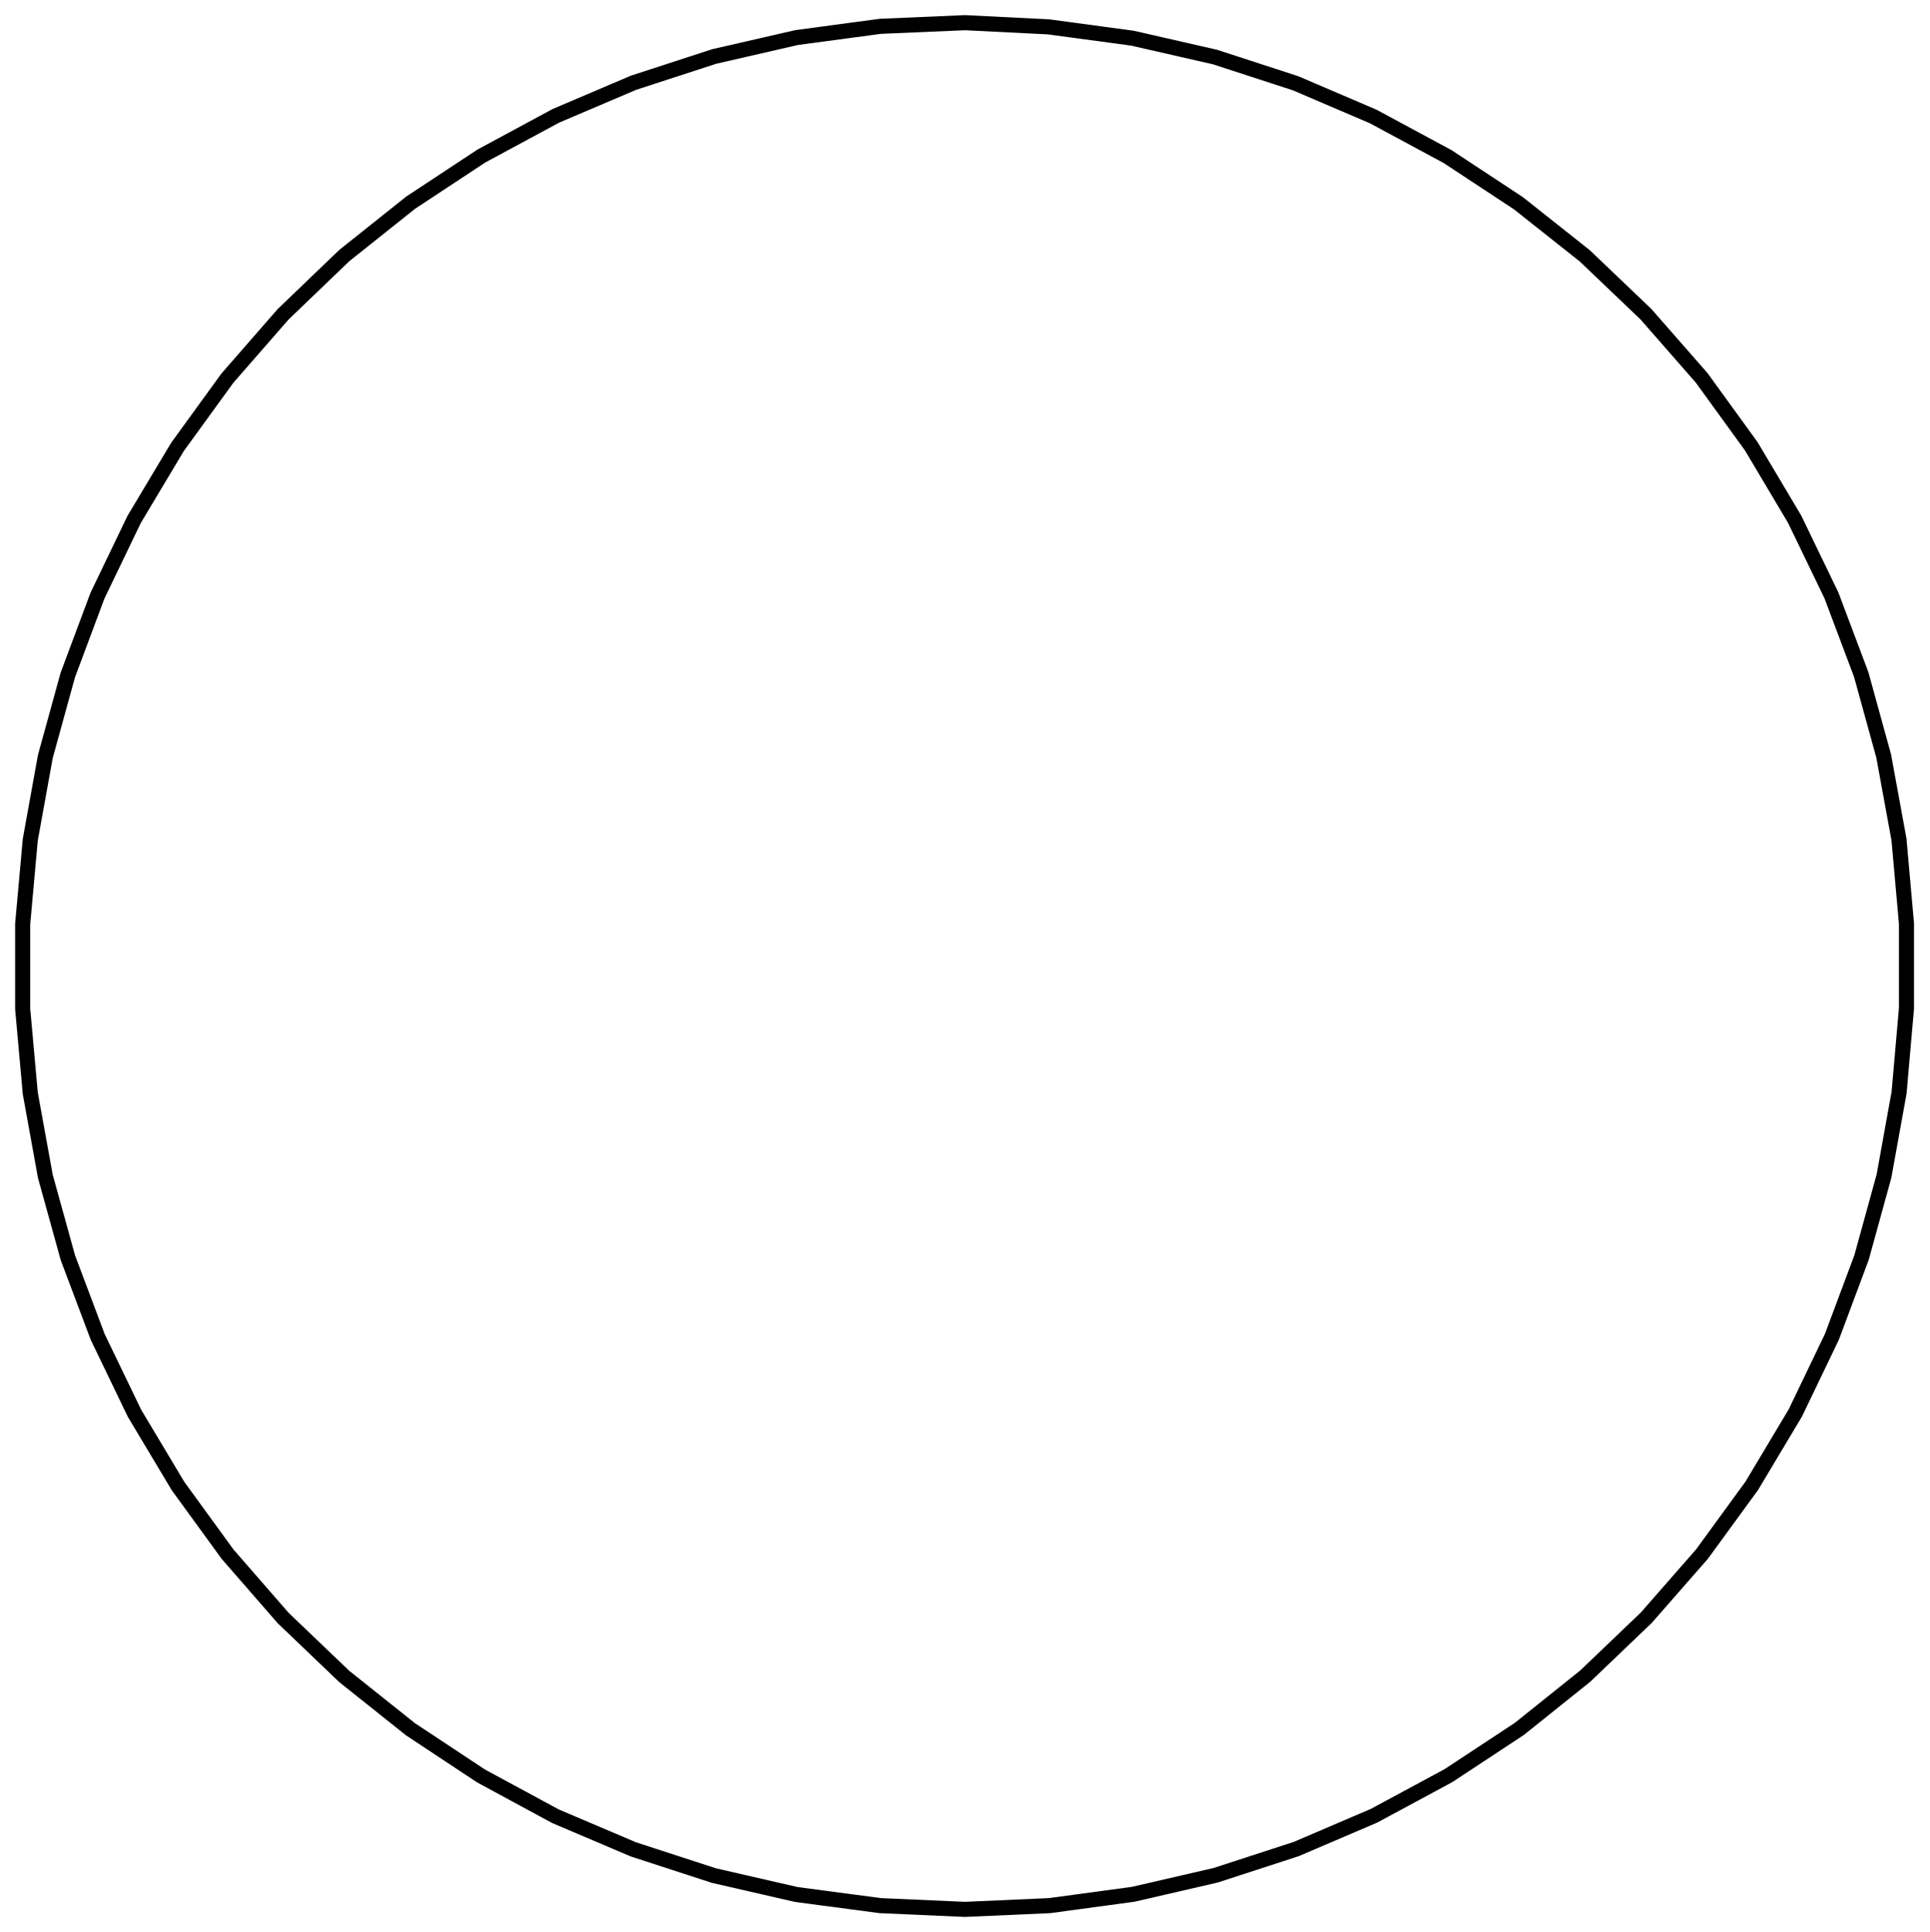 <?xml version="1.0" encoding="UTF-8"?>
<!DOCTYPE svg PUBLIC "-//W3C//DTD SVG 1.1//EN" "http://www.w3.org/Graphics/SVG/1.1/DTD/svg11.dtd">
<svg version="1.1" width="180.46mm" height="180.64mm" viewBox="0 0 18046 18064" preserveAspectRatio="xMidYMid" fill-rule="evenodd" clip-path="url(#presentation_clip_path)" stroke-width="28.222"  xmlns="http://www.w3.org/2000/svg" xmlns:ooo="http://xml.openoffice.org/svg/export" xmlns:xlink="http://www.w3.org/1999/xlink" xml:space="preserve">
 <defs class="ClipPathGroup">
  <clipPath id="presentation_clip_path" clipPathUnits="userSpaceOnUse">
   <rect x="0" y="0" width="18046" height="18064"/>
  </clipPath>
 </defs>
 <defs class="TextShapeIndex">
  
 </defs>
 <defs class="TextEmbeddedBitmaps"/>
 <g>
  <g id="id2" class="Master_Slide">
   <g id="bg-id2" class="Background"/>
   <g id="bo-id2" class="BackgroundObjects"/>
  </g>
 </g>
 <g class="SlideGroup">
  <g>
   <g id="id1" class="Slide" clip-path="url(#presentation_clip_path)">
    <g class="Page">
     <g class="Group">
      <g class="com.sun.star.drawing.PolyPolygonShape">
       <g id="id3">
        <path fill="none" stroke="rgb(0,0,0)" stroke-width="141" d="M 9024,212 L 8232,246 7449,351 6678,528 5925,773 5197,1083 4500,1459 3839,1895 3219,2389 2648,2937 2126,3535 1660,4177 1254,4856 911,5569 634,6310 424,7072 283,7851 212,8638 212,9430 283,10219 424,10996 635,11758 914,12499 1258,13212 1664,13891 2128,14529 2648,15126 3219,15672 3839,16166 4498,16602 5193,16978 5922,17288 6675,17533 7446,17710 8231,17814 9023,17849 9813,17814 10596,17708 11367,17530 12120,17285 12847,16974 13543,16599 14205,16163 14822,15669 15394,15122 15914,14528 16380,13889 16787,13208 17129,12496 17406,11755 17616,10993 17757,10213 17826,9425 17826,8635 17756,7848 17613,7068 17403,6306 17124,5565 16780,4853 16375,4172 15911,3532 15390,2937 14819,2392 14198,1900 13536,1464 12840,1089 12113,778 11360,533 10589,357 9804,251 9024,212 Z"/>
       </g>
      </g>
      <g class="Group" opacity="0"><animate id="last" attributeName="opacity"  from="100" to="100" begin="first.end" dur="5000ms"/>
       <g class="com.sun.star.drawing.EllipseShape">
        <g id="id4"><animate id="first" attributeName="opacity" from="100" to="100" begin="0ms; last.end" dur="5000ms"/>
         <path fill="rgb(255,255,255)" stroke="none" d="M 9202,221 C 9201,254 9192,281 9175,309 9157,336 9136,355 9107,371 9078,386 9050,392 9018,391 8985,389 8958,381 8930,363 8903,346 8884,324 8868,296 8853,267 8847,239 8849,206 8850,174 8858,146 8876,119 8893,91 8915,72 8943,57 8972,42 9000,35 9033,37 9065,38 9093,47 9120,64 9148,82 9167,103 9182,132 9197,161 9204,189 9202,221 L 9202,221 Z"/>
         <path fill="none" stroke="rgb(0,0,0)" stroke-width="71" d="M 9202,221 C 9201,254 9192,281 9175,309 9157,336 9136,355 9107,371 9078,386 9050,392 9018,391 8985,389 8958,381 8930,363 8903,346 8884,324 8868,296 8853,267 8847,239 8849,206 8850,174 8858,146 8876,119 8893,91 8915,72 8943,57 8972,42 9000,35 9033,37 9065,38 9093,47 9120,64 9148,82 9167,103 9182,132 9197,161 9204,189 9202,221 L 9202,221 Z"/>
        </g>
       </g>
       <g class="com.sun.star.drawing.EllipseShape">
        <g id="id5">
         <path fill="rgb(255,255,255)" stroke="none" d="M 8410,238 C 8411,271 8405,299 8390,328 8375,357 8356,378 8328,396 8301,413 8273,422 8241,423 8208,425 8180,418 8151,403 8122,388 8101,369 8084,342 8066,314 8058,287 8056,254 8055,222 8061,194 8076,165 8091,136 8110,115 8138,97 8165,80 8193,71 8225,70 8258,68 8286,74 8315,89 8344,104 8365,124 8382,151 8400,179 8408,206 8410,238 L 8410,238 Z"/>
         <path fill="none" stroke="rgb(0,0,0)" stroke-width="71" d="M 8410,238 C 8411,271 8405,299 8390,328 8375,357 8356,378 8328,396 8301,413 8273,422 8241,423 8208,425 8180,418 8151,403 8122,388 8101,369 8084,342 8066,314 8058,287 8056,254 8055,222 8061,194 8076,165 8091,136 8110,115 8138,97 8165,80 8193,71 8225,70 8258,68 8286,74 8315,89 8344,104 8365,124 8382,151 8400,179 8408,206 8410,238 L 8410,238 Z"/>
        </g>
       </g>
       <g class="com.sun.star.drawing.EllipseShape">
        <g id="id6">
         <path fill="rgb(255,255,255)" stroke="none" d="M 7624,331 C 7628,363 7625,392 7612,422 7600,452 7583,475 7557,495 7531,515 7505,526 7472,530 7440,535 7412,531 7382,519 7351,506 7329,489 7309,463 7289,437 7278,411 7273,379 7269,346 7272,318 7285,288 7297,258 7314,235 7340,215 7366,195 7392,184 7425,179 7457,175 7486,179 7516,191 7546,203 7569,221 7589,246 7609,272 7620,299 7624,331 L 7624,331 Z"/>
         <path fill="none" stroke="rgb(0,0,0)" stroke-width="71" d="M 7624,331 C 7628,363 7625,392 7612,422 7600,452 7583,475 7557,495 7531,515 7505,526 7472,530 7440,535 7412,531 7382,519 7351,506 7329,489 7309,463 7289,437 7278,411 7273,379 7269,346 7272,318 7285,288 7297,258 7314,235 7340,215 7366,195 7392,184 7425,179 7457,175 7486,179 7516,191 7546,203 7569,221 7589,246 7609,272 7620,299 7624,331 L 7624,331 Z"/>
        </g>
       </g>
       <g class="com.sun.star.drawing.EllipseShape">
        <g id="id7">
         <path fill="rgb(255,255,255)" stroke="none" d="M 6852,490 C 6859,521 6858,550 6848,581 6839,612 6823,637 6800,659 6776,681 6750,694 6719,702 6687,709 6658,708 6627,698 6596,689 6572,673 6549,649 6527,626 6514,600 6507,568 6499,537 6500,508 6510,477 6520,446 6535,421 6559,399 6583,377 6608,364 6640,356 6671,349 6700,350 6731,360 6762,369 6787,385 6809,409 6831,432 6844,458 6852,490 L 6852,490 Z"/>
         <path fill="none" stroke="rgb(0,0,0)" stroke-width="71" d="M 6852,490 C 6859,521 6858,550 6848,581 6839,612 6823,637 6800,659 6776,681 6750,694 6719,702 6687,709 6658,708 6627,698 6596,689 6572,673 6549,649 6527,626 6514,600 6507,568 6499,537 6500,508 6510,477 6520,446 6535,421 6559,399 6583,377 6608,364 6640,356 6671,349 6700,350 6731,360 6762,369 6787,385 6809,409 6831,432 6844,458 6852,490 L 6852,490 Z"/>
        </g>
       </g>
       <g class="com.sun.star.drawing.EllipseShape">
        <g id="id8">
         <path fill="rgb(255,255,255)" stroke="none" d="M 6094,719 C 6104,750 6105,779 6099,811 6092,843 6079,868 6057,892 6035,917 6011,932 5980,942 5949,952 5921,954 5889,947 5857,940 5831,927 5807,906 5783,884 5767,860 5757,829 5747,798 5746,769 5752,737 5759,705 5772,680 5794,656 5816,631 5840,616 5871,606 5902,596 5930,594 5962,601 5994,608 6020,621 6044,642 6068,664 6084,688 6094,719 L 6094,719 Z"/>
         <path fill="none" stroke="rgb(0,0,0)" stroke-width="71" d="M 6094,719 C 6104,750 6105,779 6099,811 6092,843 6079,868 6057,892 6035,917 6011,932 5980,942 5949,952 5921,954 5889,947 5857,940 5831,927 5807,906 5783,884 5767,860 5757,829 5747,798 5746,769 5752,737 5759,705 5772,680 5794,656 5816,631 5840,616 5871,606 5902,596 5930,594 5962,601 5994,608 6020,621 6044,642 6068,664 6084,688 6094,719 L 6094,719 Z"/>
        </g>
       </g>
       <g class="com.sun.star.drawing.EllipseShape">
        <g id="id9">
         <path fill="rgb(255,255,255)" stroke="none" d="M 5361,1016 C 5374,1046 5378,1074 5374,1107 5370,1139 5359,1166 5340,1192 5320,1218 5298,1236 5268,1248 5238,1261 5209,1265 5177,1261 5145,1258 5118,1247 5092,1227 5066,1208 5048,1185 5035,1155 5023,1125 5019,1097 5022,1065 5026,1032 5037,1006 5057,980 5076,953 5099,936 5129,923 5159,910 5187,906 5219,910 5252,914 5278,925 5304,944 5330,964 5348,986 5361,1016 L 5361,1016 Z"/>
         <path fill="none" stroke="rgb(0,0,0)" stroke-width="71" d="M 5361,1016 C 5374,1046 5378,1074 5374,1107 5370,1139 5359,1166 5340,1192 5320,1218 5298,1236 5268,1248 5238,1261 5209,1265 5177,1261 5145,1258 5118,1247 5092,1227 5066,1208 5048,1185 5035,1155 5023,1125 5019,1097 5022,1065 5026,1032 5037,1006 5057,980 5076,953 5099,936 5129,923 5159,910 5187,906 5219,910 5252,914 5278,925 5304,944 5330,964 5348,986 5361,1016 L 5361,1016 Z"/>
        </g>
       </g>
       <g class="com.sun.star.drawing.EllipseShape">
        <g id="id10">
         <path fill="rgb(255,255,255)" stroke="none" d="M 4659,1375 C 4674,1404 4681,1432 4680,1464 4679,1497 4671,1525 4654,1552 4636,1580 4616,1600 4587,1615 4558,1631 4530,1637 4498,1636 4465,1635 4438,1627 4410,1610 4382,1593 4363,1572 4347,1543 4332,1514 4325,1487 4326,1454 4327,1421 4335,1394 4352,1366 4369,1339 4390,1319 4419,1303 4448,1288 4476,1281 4508,1282 4541,1283 4568,1292 4596,1309 4624,1326 4643,1347 4659,1375 L 4659,1375 Z"/>
         <path fill="none" stroke="rgb(0,0,0)" stroke-width="71" d="M 4659,1375 C 4674,1404 4681,1432 4680,1464 4679,1497 4671,1525 4654,1552 4636,1580 4616,1600 4587,1615 4558,1631 4530,1637 4498,1636 4465,1635 4438,1627 4410,1610 4382,1593 4363,1572 4347,1543 4332,1514 4325,1487 4326,1454 4327,1421 4335,1394 4352,1366 4369,1339 4390,1319 4419,1303 4448,1288 4476,1281 4508,1282 4541,1283 4568,1292 4596,1309 4624,1326 4643,1347 4659,1375 L 4659,1375 Z"/>
        </g>
       </g>
       <g class="com.sun.star.drawing.EllipseShape">
        <g id="id11">
         <path fill="rgb(255,255,255)" stroke="none" d="M 3987,1799 C 4005,1827 4014,1854 4016,1886 4018,1919 4012,1947 3998,1976 3983,2005 3964,2027 3937,2045 3910,2063 3882,2072 3850,2074 3817,2075 3789,2070 3760,2055 3731,2040 3710,2021 3692,1994 3674,1967 3665,1940 3663,1907 3661,1875 3667,1847 3681,1817 3696,1788 3715,1767 3742,1749 3769,1731 3797,1722 3829,1720 3862,1718 3890,1724 3919,1739 3948,1753 3969,1772 3987,1799 L 3987,1799 Z"/>
         <path fill="none" stroke="rgb(0,0,0)" stroke-width="71" d="M 3987,1799 C 4005,1827 4014,1854 4016,1886 4018,1919 4012,1947 3998,1976 3983,2005 3964,2027 3937,2045 3910,2063 3882,2072 3850,2074 3817,2075 3789,2070 3760,2055 3731,2040 3710,2021 3692,1994 3674,1967 3665,1940 3663,1907 3661,1875 3667,1847 3681,1817 3696,1788 3715,1767 3742,1749 3769,1731 3797,1722 3829,1720 3862,1718 3890,1724 3919,1739 3948,1753 3969,1772 3987,1799 L 3987,1799 Z"/>
        </g>
       </g>
       <g class="com.sun.star.drawing.EllipseShape">
        <g id="id12">
         <path fill="rgb(255,255,255)" stroke="none" d="M 3359,2279 C 3380,2304 3391,2331 3396,2363 3401,2395 3398,2424 3386,2454 3374,2484 3357,2507 3331,2528 3306,2548 3280,2559 3247,2564 3215,2569 3187,2566 3156,2554 3126,2542 3103,2525 3083,2500 3062,2474 3051,2448 3046,2416 3041,2383 3044,2355 3056,2325 3068,2294 3085,2271 3111,2251 3136,2231 3162,2219 3195,2214 3227,2209 3255,2213 3286,2224 3316,2236 3339,2253 3359,2279 L 3359,2279 Z"/>
         <path fill="none" stroke="rgb(0,0,0)" stroke-width="71" d="M 3359,2279 C 3380,2304 3391,2331 3396,2363 3401,2395 3398,2424 3386,2454 3374,2484 3357,2507 3331,2528 3306,2548 3280,2559 3247,2564 3215,2569 3187,2566 3156,2554 3126,2542 3103,2525 3083,2500 3062,2474 3051,2448 3046,2416 3041,2383 3044,2355 3056,2325 3068,2294 3085,2271 3111,2251 3136,2231 3162,2219 3195,2214 3227,2209 3255,2213 3286,2224 3316,2236 3339,2253 3359,2279 L 3359,2279 Z"/>
        </g>
       </g>
       <g class="com.sun.star.drawing.EllipseShape">
        <g id="id13">
         <path fill="rgb(255,255,255)" stroke="none" d="M 2779,2815 C 2802,2839 2815,2864 2823,2896 2831,2927 2830,2956 2821,2987 2812,3018 2797,3043 2774,3065 2750,3088 2725,3102 2693,3110 2662,3117 2633,3117 2602,3108 2571,3099 2546,3084 2523,3060 2501,3037 2487,3012 2479,2980 2472,2948 2472,2920 2481,2888 2490,2857 2505,2833 2529,2810 2552,2787 2577,2774 2609,2766 2641,2758 2669,2759 2701,2768 2732,2777 2756,2792 2779,2815 L 2779,2815 Z"/>
         <path fill="none" stroke="rgb(0,0,0)" stroke-width="71" d="M 2779,2815 C 2802,2839 2815,2864 2823,2896 2831,2927 2830,2956 2821,2987 2812,3018 2797,3043 2774,3065 2750,3088 2725,3102 2693,3110 2662,3117 2633,3117 2602,3108 2571,3099 2546,3084 2523,3060 2501,3037 2487,3012 2479,2980 2472,2948 2472,2920 2481,2888 2490,2857 2505,2833 2529,2810 2552,2787 2577,2774 2609,2766 2641,2758 2669,2759 2701,2768 2732,2777 2756,2792 2779,2815 L 2779,2815 Z"/>
        </g>
       </g>
       <g class="com.sun.star.drawing.EllipseShape">
        <g id="id14">
         <path fill="rgb(255,255,255)" stroke="none" d="M 2245,3398 C 2270,3420 2286,3443 2296,3474 2307,3505 2308,3534 2302,3566 2296,3598 2283,3623 2262,3648 2240,3672 2216,3688 2185,3699 2155,3709 2126,3711 2094,3705 2062,3699 2036,3686 2012,3664 1987,3643 1971,3619 1961,3588 1950,3557 1949,3529 1955,3497 1961,3465 1974,3439 1995,3415 2017,3390 2041,3374 2072,3364 2102,3353 2131,3351 2163,3358 2195,3364 2221,3377 2245,3398 L 2245,3398 Z"/>
         <path fill="none" stroke="rgb(0,0,0)" stroke-width="71" d="M 2245,3398 C 2270,3420 2286,3443 2296,3474 2307,3505 2308,3534 2302,3566 2296,3598 2283,3623 2262,3648 2240,3672 2216,3688 2185,3699 2155,3709 2126,3711 2094,3705 2062,3699 2036,3686 2012,3664 1987,3643 1971,3619 1961,3588 1950,3557 1949,3529 1955,3497 1961,3465 1974,3439 1995,3415 2017,3390 2041,3374 2072,3364 2102,3353 2131,3351 2163,3358 2195,3364 2221,3377 2245,3398 L 2245,3398 Z"/>
        </g>
       </g>
       <g class="com.sun.star.drawing.EllipseShape">
        <g id="id15">
         <path fill="rgb(255,255,255)" stroke="none" d="M 1767,4029 C 1793,4048 1811,4070 1824,4100 1838,4129 1842,4158 1839,4190 1835,4223 1825,4249 1806,4276 1787,4302 1765,4320 1735,4333 1705,4347 1677,4351 1644,4348 1612,4344 1585,4334 1559,4315 1532,4296 1514,4274 1501,4244 1488,4214 1483,4186 1487,4153 1490,4121 1500,4094 1519,4068 1539,4041 1561,4023 1591,4010 1620,3997 1649,3992 1681,3996 1714,3999 1740,4009 1767,4029 L 1767,4029 Z"/>
         <path fill="none" stroke="rgb(0,0,0)" stroke-width="71" d="M 1767,4029 C 1793,4048 1811,4070 1824,4100 1838,4129 1842,4158 1839,4190 1835,4223 1825,4249 1806,4276 1787,4302 1765,4320 1735,4333 1705,4347 1677,4351 1644,4348 1612,4344 1585,4334 1559,4315 1532,4296 1514,4274 1501,4244 1488,4214 1483,4186 1487,4153 1490,4121 1500,4094 1519,4068 1539,4041 1561,4023 1591,4010 1620,3997 1649,3992 1681,3996 1714,3999 1740,4009 1767,4029 L 1767,4029 Z"/>
        </g>
       </g>
       <g class="com.sun.star.drawing.EllipseShape">
        <g id="id16">
         <path fill="rgb(255,255,255)" stroke="none" d="M 1348,4700 C 1376,4717 1396,4737 1412,4766 1428,4794 1435,4822 1434,4855 1434,4887 1426,4915 1410,4943 1393,4971 1372,4991 1344,5007 1315,5023 1288,5030 1255,5029 1223,5029 1195,5021 1167,5004 1139,4988 1119,4967 1103,4939 1087,4910 1080,4883 1080,4850 1081,4817 1089,4790 1105,4762 1122,4734 1143,4714 1171,4698 1199,4682 1227,4675 1260,4675 1292,4676 1320,4684 1348,4700 L 1348,4700 Z"/>
         <path fill="none" stroke="rgb(0,0,0)" stroke-width="71" d="M 1348,4700 C 1376,4717 1396,4737 1412,4766 1428,4794 1435,4822 1434,4855 1434,4887 1426,4915 1410,4943 1393,4971 1372,4991 1344,5007 1315,5023 1288,5030 1255,5029 1223,5029 1195,5021 1167,5004 1139,4988 1119,4967 1103,4939 1087,4910 1080,4883 1080,4850 1081,4817 1089,4790 1105,4762 1122,4734 1143,4714 1171,4698 1199,4682 1227,4675 1260,4675 1292,4676 1320,4684 1348,4700 L 1348,4700 Z"/>
        </g>
       </g>
       <g class="com.sun.star.drawing.EllipseShape">
        <g id="id17">
         <path fill="rgb(255,255,255)" stroke="none" d="M 991,5406 C 1021,5420 1042,5439 1061,5466 1079,5493 1089,5520 1091,5553 1093,5585 1088,5613 1074,5643 1060,5672 1041,5694 1014,5712 987,5730 960,5740 928,5742 895,5745 867,5739 838,5725 808,5711 787,5692 768,5665 750,5638 740,5611 738,5579 736,5546 741,5518 755,5489 769,5459 788,5438 815,5419 842,5401 869,5392 901,5389 934,5387 962,5392 991,5406 L 991,5406 Z"/>
         <path fill="none" stroke="rgb(0,0,0)" stroke-width="71" d="M 991,5406 C 1021,5420 1042,5439 1061,5466 1079,5493 1089,5520 1091,5553 1093,5585 1088,5613 1074,5643 1060,5672 1041,5694 1014,5712 987,5730 960,5740 928,5742 895,5745 867,5739 838,5725 808,5711 787,5692 768,5665 750,5638 740,5611 738,5579 736,5546 741,5518 755,5489 769,5459 788,5438 815,5419 842,5401 869,5392 901,5389 934,5387 962,5392 991,5406 L 991,5406 Z"/>
        </g>
       </g>
       <g class="com.sun.star.drawing.EllipseShape">
        <g id="id18">
         <path fill="rgb(255,255,255)" stroke="none" d="M 698,6142 C 728,6154 751,6171 772,6196 793,6221 805,6247 810,6279 815,6311 813,6340 801,6370 790,6401 773,6424 748,6445 723,6466 697,6477 664,6483 632,6488 604,6485 573,6474 543,6462 519,6446 499,6421 478,6395 466,6369 461,6337 455,6305 458,6276 470,6246 481,6215 498,6192 523,6171 548,6151 574,6139 606,6134 639,6128 667,6131 698,6142 L 698,6142 Z"/>
         <path fill="none" stroke="rgb(0,0,0)" stroke-width="71" d="M 698,6142 C 728,6154 751,6171 772,6196 793,6221 805,6247 810,6279 815,6311 813,6340 801,6370 790,6401 773,6424 748,6445 723,6466 697,6477 664,6483 632,6488 604,6485 573,6474 543,6462 519,6446 499,6421 478,6395 466,6369 461,6337 455,6305 458,6276 470,6246 481,6215 498,6192 523,6171 548,6151 574,6139 606,6134 639,6128 667,6131 698,6142 L 698,6142 Z"/>
        </g>
       </g>
       <g class="com.sun.star.drawing.EllipseShape">
        <g id="id19">
         <path fill="rgb(255,255,255)" stroke="none" d="M 471,6899 C 502,6907 527,6922 550,6945 573,6968 587,6993 595,7025 604,7056 603,7085 595,7116 586,7148 572,7172 549,7195 525,7218 500,7232 469,7241 437,7249 409,7249 377,7240 346,7232 321,7217 298,7194 275,7171 261,7146 253,7114 245,7083 245,7054 253,7023 262,6991 277,6966 300,6944 323,6921 348,6906 379,6898 411,6890 440,6890 471,6899 L 471,6899 Z"/>
         <path fill="none" stroke="rgb(0,0,0)" stroke-width="71" d="M 471,6899 C 502,6907 527,6922 550,6945 573,6968 587,6993 595,7025 604,7056 603,7085 595,7116 586,7148 572,7172 549,7195 525,7218 500,7232 469,7241 437,7249 409,7249 377,7240 346,7232 321,7217 298,7194 275,7171 261,7146 253,7114 245,7083 245,7054 253,7023 262,6991 277,6966 300,6944 323,6921 348,6906 379,6898 411,6890 440,6890 471,6899 L 471,6899 Z"/>
        </g>
       </g>
       <g class="com.sun.star.drawing.EllipseShape">
        <g id="id20">
         <path fill="rgb(255,255,255)" stroke="none" d="M 316,7673 C 348,7679 374,7691 399,7712 423,7733 440,7757 451,7788 462,7818 464,7847 458,7879 453,7911 440,7937 419,7962 398,7987 375,8003 344,8014 313,8025 285,8027 253,8022 221,8016 195,8004 170,7983 145,7961 129,7938 118,7907 107,7877 104,7848 110,7816 116,7784 128,7758 149,7733 170,7708 194,7692 224,7681 255,7670 284,7667 316,7673 L 316,7673 Z"/>
         <path fill="none" stroke="rgb(0,0,0)" stroke-width="71" d="M 316,7673 C 348,7679 374,7691 399,7712 423,7733 440,7757 451,7788 462,7818 464,7847 458,7879 453,7911 440,7937 419,7962 398,7987 375,8003 344,8014 313,8025 285,8027 253,8022 221,8016 195,8004 170,7983 145,7961 129,7938 118,7907 107,7877 104,7848 110,7816 116,7784 128,7758 149,7733 170,7708 194,7692 224,7681 255,7670 284,7667 316,7673 L 316,7673 Z"/>
        </g>
       </g>
       <g class="com.sun.star.drawing.EllipseShape">
        <g id="id21">
         <path fill="rgb(255,255,255)" stroke="none" d="M 231,8461 C 264,8464 291,8473 317,8492 344,8511 362,8533 376,8562 390,8592 395,8620 392,8653 389,8685 379,8712 360,8739 342,8765 320,8784 290,8797 260,8811 232,8816 200,8813 167,8810 140,8800 114,8782 87,8763 69,8741 55,8711 41,8682 36,8654 39,8621 42,8589 52,8562 71,8535 89,8508 111,8490 141,8476 171,8463 199,8458 231,8461 L 231,8461 Z"/>
         <path fill="none" stroke="rgb(0,0,0)" stroke-width="71" d="M 231,8461 C 264,8464 291,8473 317,8492 344,8511 362,8533 376,8562 390,8592 395,8620 392,8653 389,8685 379,8712 360,8739 342,8765 320,8784 290,8797 260,8811 232,8816 200,8813 167,8810 140,8800 114,8782 87,8763 69,8741 55,8711 41,8682 36,8654 39,8621 42,8589 52,8562 71,8535 89,8508 111,8490 141,8476 171,8463 199,8458 231,8461 L 231,8461 Z"/>
        </g>
       </g>
       <g class="com.sun.star.drawing.EllipseShape">
        <g id="id22">
         <path fill="rgb(255,255,255)" stroke="none" d="M 214,9251 C 247,9251 275,9258 303,9275 331,9291 351,9311 367,9339 384,9368 391,9395 391,9428 391,9461 384,9488 367,9516 351,9545 331,9565 303,9581 274,9597 247,9605 214,9605 181,9605 154,9597 126,9581 97,9565 77,9545 61,9516 45,9488 37,9460 37,9428 37,9395 45,9367 61,9339 77,9311 98,9291 126,9275 154,9258 182,9251 214,9251 L 214,9251 Z"/>
         <path fill="none" stroke="rgb(0,0,0)" stroke-width="71" d="M 214,9251 C 247,9251 275,9258 303,9275 331,9291 351,9311 367,9339 384,9368 391,9395 391,9428 391,9461 384,9488 367,9516 351,9545 331,9565 303,9581 274,9597 247,9605 214,9605 181,9605 154,9597 126,9581 97,9565 77,9545 61,9516 45,9488 37,9460 37,9428 37,9395 45,9367 61,9339 77,9311 98,9291 126,9275 154,9258 182,9251 214,9251 L 214,9251 Z"/>
        </g>
       </g>
       <g class="com.sun.star.drawing.EllipseShape">
        <g id="id23">
         <path fill="rgb(255,255,255)" stroke="none" d="M 268,10041 C 301,10038 329,10043 358,10057 388,10071 410,10089 429,10116 447,10142 457,10169 460,10202 463,10234 458,10262 444,10292 431,10322 412,10344 386,10362 359,10381 332,10391 300,10394 267,10397 239,10392 209,10378 180,10364 158,10346 139,10319 120,10293 111,10266 108,10233 105,10201 110,10173 123,10143 137,10113 155,10091 182,10073 209,10054 236,10044 268,10041 L 268,10041 Z"/>
         <path fill="none" stroke="rgb(0,0,0)" stroke-width="71" d="M 268,10041 C 301,10038 329,10043 358,10057 388,10071 410,10089 429,10116 447,10142 457,10169 460,10202 463,10234 458,10262 444,10292 431,10322 412,10344 386,10362 359,10381 332,10391 300,10394 267,10397 239,10392 209,10378 180,10364 158,10346 139,10319 120,10293 111,10266 108,10233 105,10201 110,10173 123,10143 137,10113 155,10091 182,10073 209,10054 236,10044 268,10041 L 268,10041 Z"/>
        </g>
       </g>
       <g class="com.sun.star.drawing.EllipseShape">
        <g id="id24">
         <path fill="rgb(255,255,255)" stroke="none" d="M 393,10819 C 425,10814 453,10816 484,10827 514,10838 538,10854 559,10879 580,10904 592,10930 598,10962 604,10994 602,11022 591,11053 580,11084 564,11107 539,11129 514,11150 488,11162 456,11168 424,11174 395,11171 365,11160 334,11149 310,11133 289,11108 268,11083 256,11057 250,11025 244,10993 247,10965 258,10934 269,10903 285,10880 310,10859 335,10837 360,10825 393,10819 L 393,10819 Z"/>
         <path fill="none" stroke="rgb(0,0,0)" stroke-width="71" d="M 393,10819 C 425,10814 453,10816 484,10827 514,10838 538,10854 559,10879 580,10904 592,10930 598,10962 604,10994 602,11022 591,11053 580,11084 564,11107 539,11129 514,11150 488,11162 456,11168 424,11174 395,11171 365,11160 334,11149 310,11133 289,11108 268,11083 256,11057 250,11025 244,10993 247,10965 258,10934 269,10903 285,10880 310,10859 335,10837 360,10825 393,10819 L 393,10819 Z"/>
        </g>
       </g>
       <g class="com.sun.star.drawing.EllipseShape">
        <g id="id25">
         <path fill="rgb(255,255,255)" stroke="none" d="M 587,11586 C 618,11577 647,11577 679,11585 710,11594 735,11608 758,11630 781,11653 796,11678 805,11709 813,11741 814,11770 806,11801 797,11833 783,11858 760,11881 738,11904 713,11919 681,11927 650,11936 621,11936 590,11928 558,11920 533,11906 510,11883 487,11860 472,11835 464,11804 455,11773 455,11744 463,11712 471,11681 485,11656 508,11633 531,11609 555,11595 587,11586 L 587,11586 Z"/>
         <path fill="none" stroke="rgb(0,0,0)" stroke-width="71" d="M 587,11586 C 618,11577 647,11577 679,11585 710,11594 735,11608 758,11630 781,11653 796,11678 805,11709 813,11741 814,11770 806,11801 797,11833 783,11858 760,11881 738,11904 713,11919 681,11927 650,11936 621,11936 590,11928 558,11920 533,11906 510,11883 487,11860 472,11835 464,11804 455,11773 455,11744 463,11712 471,11681 485,11656 508,11633 531,11609 555,11595 587,11586 L 587,11586 Z"/>
        </g>
       </g>
       <g class="com.sun.star.drawing.EllipseShape">
        <g id="id26">
         <path fill="rgb(255,255,255)" stroke="none" d="M 851,12331 C 881,12320 910,12317 942,12322 974,12327 1000,12339 1025,12360 1050,12381 1067,12404 1079,12434 1090,12465 1093,12493 1088,12526 1082,12558 1070,12584 1050,12609 1029,12634 1006,12651 975,12662 945,12674 916,12677 884,12671 852,12666 826,12654 801,12634 776,12613 759,12590 747,12559 736,12529 733,12500 738,12468 744,12436 755,12410 776,12385 797,12359 820,12343 851,12331 L 851,12331 Z"/>
         <path fill="none" stroke="rgb(0,0,0)" stroke-width="71" d="M 851,12331 C 881,12320 910,12317 942,12322 974,12327 1000,12339 1025,12360 1050,12381 1067,12404 1079,12434 1090,12465 1093,12493 1088,12526 1082,12558 1070,12584 1050,12609 1029,12634 1006,12651 975,12662 945,12674 916,12677 884,12671 852,12666 826,12654 801,12634 776,12613 759,12590 747,12559 736,12529 733,12500 738,12468 744,12436 755,12410 776,12385 797,12359 820,12343 851,12331 L 851,12331 Z"/>
        </g>
       </g>
       <g class="com.sun.star.drawing.EllipseShape">
        <g id="id27">
         <path fill="rgb(255,255,255)" stroke="none" d="M 1179,13053 C 1208,13039 1236,13033 1269,13036 1301,13038 1328,13048 1355,13066 1382,13084 1401,13106 1415,13136 1429,13165 1435,13193 1432,13226 1430,13258 1420,13285 1402,13312 1384,13339 1362,13358 1333,13372 1303,13386 1275,13391 1243,13389 1210,13386 1183,13377 1156,13359 1129,13340 1110,13319 1096,13289 1082,13260 1077,13232 1079,13199 1082,13167 1091,13140 1109,13113 1128,13086 1150,13067 1179,13053 L 1179,13053 Z"/>
         <path fill="none" stroke="rgb(0,0,0)" stroke-width="71" d="M 1179,13053 C 1208,13039 1236,13033 1269,13036 1301,13038 1328,13048 1355,13066 1382,13084 1401,13106 1415,13136 1429,13165 1435,13193 1432,13226 1430,13258 1420,13285 1402,13312 1384,13339 1362,13358 1333,13372 1303,13386 1275,13391 1243,13389 1210,13386 1183,13377 1156,13359 1129,13340 1110,13319 1096,13289 1082,13260 1077,13232 1079,13199 1082,13167 1091,13140 1109,13113 1128,13086 1150,13067 1179,13053 L 1179,13053 Z"/>
        </g>
       </g>
       <g class="com.sun.star.drawing.EllipseShape">
        <g id="id28">
         <path fill="rgb(255,255,255)" stroke="none" d="M 1572,13740 C 1600,13723 1627,13715 1660,13715 1692,13714 1720,13721 1749,13737 1777,13753 1798,13773 1814,13801 1831,13829 1839,13857 1839,13889 1840,13922 1833,13950 1817,13978 1801,14006 1781,14027 1753,14044 1725,14060 1697,14068 1665,14069 1632,14069 1604,14062 1576,14046 1548,14030 1527,14010 1510,13982 1494,13954 1486,13927 1485,13894 1485,13862 1492,13834 1508,13805 1524,13777 1544,13756 1572,13740 L 1572,13740 Z"/>
         <path fill="none" stroke="rgb(0,0,0)" stroke-width="71" d="M 1572,13740 C 1600,13723 1627,13715 1660,13715 1692,13714 1720,13721 1749,13737 1777,13753 1798,13773 1814,13801 1831,13829 1839,13857 1839,13889 1840,13922 1833,13950 1817,13978 1801,14006 1781,14027 1753,14044 1725,14060 1697,14068 1665,14069 1632,14069 1604,14062 1576,14046 1548,14030 1527,14010 1510,13982 1494,13954 1486,13927 1485,13894 1485,13862 1492,13834 1508,13805 1524,13777 1544,13756 1572,13740 L 1572,13740 Z"/>
        </g>
       </g>
       <g class="com.sun.star.drawing.EllipseShape">
        <g id="id29">
         <path fill="rgb(255,255,255)" stroke="none" d="M 2025,14388 C 2051,14369 2078,14358 2110,14355 2142,14352 2171,14356 2201,14369 2230,14383 2253,14401 2272,14427 2291,14453 2301,14480 2305,14512 2308,14545 2304,14573 2290,14603 2277,14633 2259,14655 2233,14674 2207,14693 2180,14704 2147,14707 2115,14711 2087,14706 2057,14693 2027,14680 2005,14662 1986,14635 1966,14609 1956,14582 1953,14550 1949,14517 1954,14489 1967,14459 1980,14429 1998,14407 2025,14388 L 2025,14388 Z"/>
         <path fill="none" stroke="rgb(0,0,0)" stroke-width="71" d="M 2025,14388 C 2051,14369 2078,14358 2110,14355 2142,14352 2171,14356 2201,14369 2230,14383 2253,14401 2272,14427 2291,14453 2301,14480 2305,14512 2308,14545 2304,14573 2290,14603 2277,14633 2259,14655 2233,14674 2207,14693 2180,14704 2147,14707 2115,14711 2087,14706 2057,14693 2027,14680 2005,14662 1986,14635 1966,14609 1956,14582 1953,14550 1949,14517 1954,14489 1967,14459 1980,14429 1998,14407 2025,14388 L 2025,14388 Z"/>
        </g>
       </g>
       <g class="com.sun.star.drawing.EllipseShape">
        <g id="id30">
         <path fill="rgb(255,255,255)" stroke="none" d="M 2534,14992 C 2558,14971 2584,14958 2616,14952 2648,14945 2676,14947 2707,14958 2738,14968 2762,14984 2783,15009 2805,15033 2818,15059 2824,15091 2830,15123 2828,15152 2818,15182 2807,15213 2791,15237 2767,15259 2742,15280 2717,15293 2685,15299 2653,15305 2624,15303 2593,15293 2562,15282 2538,15266 2517,15242 2496,15217 2483,15192 2477,15160 2470,15128 2472,15099 2483,15068 2493,15037 2509,15014 2534,14992 L 2534,14992 Z"/>
         <path fill="none" stroke="rgb(0,0,0)" stroke-width="71" d="M 2534,14992 C 2558,14971 2584,14958 2616,14952 2648,14945 2676,14947 2707,14958 2738,14968 2762,14984 2783,15009 2805,15033 2818,15059 2824,15091 2830,15123 2828,15152 2818,15182 2807,15213 2791,15237 2767,15259 2742,15280 2717,15293 2685,15299 2653,15305 2624,15303 2593,15293 2562,15282 2538,15266 2517,15242 2496,15217 2483,15192 2477,15160 2470,15128 2472,15099 2483,15068 2493,15037 2509,15014 2534,14992 L 2534,14992 Z"/>
        </g>
       </g>
       <g class="com.sun.star.drawing.EllipseShape">
        <g id="id31">
         <path fill="rgb(255,255,255)" stroke="none" d="M 3091,15552 C 3114,15528 3138,15513 3169,15504 3201,15495 3229,15495 3261,15502 3293,15510 3318,15524 3341,15547 3365,15569 3380,15594 3389,15625 3398,15656 3398,15685 3391,15716 3383,15748 3369,15773 3347,15797 3324,15820 3299,15835 3268,15844 3237,15853 3208,15854 3177,15846 3145,15838 3120,15825 3096,15802 3073,15780 3058,15755 3049,15724 3040,15692 3039,15664 3047,15632 3055,15600 3068,15575 3091,15552 L 3091,15552 Z"/>
         <path fill="none" stroke="rgb(0,0,0)" stroke-width="71" d="M 3091,15552 C 3114,15528 3138,15513 3169,15504 3201,15495 3229,15495 3261,15502 3293,15510 3318,15524 3341,15547 3365,15569 3380,15594 3389,15625 3398,15656 3398,15685 3391,15716 3383,15748 3369,15773 3347,15797 3324,15820 3299,15835 3268,15844 3237,15853 3208,15854 3177,15846 3145,15838 3120,15825 3096,15802 3073,15780 3058,15755 3049,15724 3040,15692 3039,15664 3047,15632 3055,15600 3068,15575 3091,15552 L 3091,15552 Z"/>
        </g>
       </g>
       <g class="com.sun.star.drawing.EllipseShape">
        <g id="id32">
         <path fill="rgb(255,255,255)" stroke="none" d="M 3702,16056 C 3722,16031 3745,16014 3775,16002 3806,15990 3834,15987 3866,15991 3899,15996 3925,16008 3950,16028 3976,16048 3993,16071 4005,16101 4017,16132 4020,16160 4015,16193 4011,16225 3999,16251 3979,16277 3959,16302 3936,16319 3905,16331 3875,16343 3846,16346 3814,16341 3782,16337 3756,16325 3730,16305 3705,16285 3688,16262 3676,16231 3664,16201 3660,16173 3665,16140 3670,16108 3681,16082 3702,16056 L 3702,16056 Z"/>
         <path fill="none" stroke="rgb(0,0,0)" stroke-width="71" d="M 3702,16056 C 3722,16031 3745,16014 3775,16002 3806,15990 3834,15987 3866,15991 3899,15996 3925,16008 3950,16028 3976,16048 3993,16071 4005,16101 4017,16132 4020,16160 4015,16193 4011,16225 3999,16251 3979,16277 3959,16302 3936,16319 3905,16331 3875,16343 3846,16346 3814,16341 3782,16337 3756,16325 3730,16305 3705,16285 3688,16262 3676,16231 3664,16201 3660,16173 3665,16140 3670,16108 3681,16082 3702,16056 L 3702,16056 Z"/>
        </g>
       </g>
       <g class="com.sun.star.drawing.EllipseShape">
        <g id="id33">
         <path fill="rgb(255,255,255)" stroke="none" d="M 4355,16508 C 4373,16480 4394,16461 4424,16447 4453,16432 4481,16427 4513,16429 4546,16430 4573,16440 4600,16457 4627,16475 4647,16497 4661,16526 4676,16555 4681,16583 4679,16616 4678,16648 4668,16676 4650,16703 4633,16730 4611,16749 4582,16764 4553,16778 4525,16784 4492,16782 4460,16780 4432,16771 4405,16753 4378,16735 4359,16714 4344,16684 4330,16655 4324,16627 4326,16595 4328,16562 4337,16535 4355,16508 L 4355,16508 Z"/>
         <path fill="none" stroke="rgb(0,0,0)" stroke-width="71" d="M 4355,16508 C 4373,16480 4394,16461 4424,16447 4453,16432 4481,16427 4513,16429 4546,16430 4573,16440 4600,16457 4627,16475 4647,16497 4661,16526 4676,16555 4681,16583 4679,16616 4678,16648 4668,16676 4650,16703 4633,16730 4611,16749 4582,16764 4553,16778 4525,16784 4492,16782 4460,16780 4432,16771 4405,16753 4378,16735 4359,16714 4344,16684 4330,16655 4324,16627 4326,16595 4328,16562 4337,16535 4355,16508 L 4355,16508 Z"/>
        </g>
       </g>
       <g class="com.sun.star.drawing.EllipseShape">
        <g id="id34">
         <path fill="rgb(255,255,255)" stroke="none" d="M 5040,16894 C 5056,16865 5076,16844 5103,16827 5131,16810 5158,16802 5191,16801 5224,16800 5252,16807 5280,16822 5309,16837 5330,16857 5347,16885 5364,16913 5372,16940 5373,16973 5374,17005 5367,17033 5352,17062 5337,17090 5317,17111 5289,17128 5261,17146 5234,17154 5201,17155 5169,17156 5141,17149 5112,17134 5083,17118 5063,17098 5046,17071 5028,17043 5020,17015 5019,16983 5018,16950 5025,16922 5040,16894 L 5040,16894 Z"/>
         <path fill="none" stroke="rgb(0,0,0)" stroke-width="71" d="M 5040,16894 C 5056,16865 5076,16844 5103,16827 5131,16810 5158,16802 5191,16801 5224,16800 5252,16807 5280,16822 5309,16837 5330,16857 5347,16885 5364,16913 5372,16940 5373,16973 5374,17005 5367,17033 5352,17062 5337,17090 5317,17111 5289,17128 5261,17146 5234,17154 5201,17155 5169,17156 5141,17149 5112,17134 5083,17118 5063,17098 5046,17071 5028,17043 5020,17015 5019,16983 5018,16950 5025,16922 5040,16894 L 5040,16894 Z"/>
        </g>
       </g>
       <g class="com.sun.star.drawing.EllipseShape">
        <g id="id35">
         <path fill="rgb(255,255,255)" stroke="none" d="M 5761,17221 C 5774,17191 5791,17168 5817,17149 5844,17129 5870,17118 5903,17115 5935,17111 5963,17115 5993,17127 6023,17140 6046,17158 6065,17184 6085,17210 6096,17237 6099,17269 6103,17301 6099,17330 6086,17360 6074,17390 6056,17412 6030,17432 6004,17451 5977,17462 5945,17466 5913,17470 5884,17466 5854,17453 5824,17440 5802,17423 5782,17396 5763,17370 5752,17344 5748,17311 5744,17279 5748,17251 5761,17221 L 5761,17221 Z"/>
         <path fill="none" stroke="rgb(0,0,0)" stroke-width="71" d="M 5761,17221 C 5774,17191 5791,17168 5817,17149 5844,17129 5870,17118 5903,17115 5935,17111 5963,17115 5993,17127 6023,17140 6046,17158 6065,17184 6085,17210 6096,17237 6099,17269 6103,17301 6099,17330 6086,17360 6074,17390 6056,17412 6030,17432 6004,17451 5977,17462 5945,17466 5913,17470 5884,17466 5854,17453 5824,17440 5802,17423 5782,17396 5763,17370 5752,17344 5748,17311 5744,17279 5748,17251 5761,17221 L 5761,17221 Z"/>
        </g>
       </g>
       <g class="com.sun.star.drawing.EllipseShape">
        <g id="id36">
         <path fill="rgb(255,255,255)" stroke="none" d="M 6509,17480 C 6519,17449 6534,17425 6559,17403 6583,17381 6608,17368 6640,17362 6672,17355 6701,17356 6732,17366 6763,17376 6787,17392 6809,17416 6830,17440 6843,17466 6850,17498 6857,17530 6855,17558 6845,17589 6835,17620 6820,17644 6795,17666 6771,17688 6746,17701 6714,17708 6682,17715 6653,17713 6622,17703 6591,17693 6567,17677 6545,17653 6524,17629 6511,17603 6504,17571 6497,17540 6499,17511 6509,17480 L 6509,17480 Z"/>
         <path fill="none" stroke="rgb(0,0,0)" stroke-width="71" d="M 6509,17480 C 6519,17449 6534,17425 6559,17403 6583,17381 6608,17368 6640,17362 6672,17355 6701,17356 6732,17366 6763,17376 6787,17392 6809,17416 6830,17440 6843,17466 6850,17498 6857,17530 6855,17558 6845,17589 6835,17620 6820,17644 6795,17666 6771,17688 6746,17701 6714,17708 6682,17715 6653,17713 6622,17703 6591,17693 6567,17677 6545,17653 6524,17629 6511,17603 6504,17571 6497,17540 6499,17511 6509,17480 L 6509,17480 Z"/>
        </g>
       </g>
       <g class="com.sun.star.drawing.EllipseShape">
        <g id="id37">
         <path fill="rgb(255,255,255)" stroke="none" d="M 7276,17672 C 7283,17640 7296,17615 7318,17591 7340,17567 7365,17552 7396,17542 7427,17533 7456,17531 7487,17539 7519,17546 7545,17559 7568,17581 7592,17604 7608,17628 7617,17659 7627,17690 7628,17719 7621,17751 7613,17782 7600,17808 7578,17832 7556,17856 7531,17871 7500,17880 7469,17890 7441,17891 7409,17884 7377,17877 7352,17863 7328,17841 7304,17819 7289,17795 7279,17764 7269,17732 7268,17704 7276,17672 L 7276,17672 Z"/>
         <path fill="none" stroke="rgb(0,0,0)" stroke-width="71" d="M 7276,17672 C 7283,17640 7296,17615 7318,17591 7340,17567 7365,17552 7396,17542 7427,17533 7456,17531 7487,17539 7519,17546 7545,17559 7568,17581 7592,17604 7608,17628 7617,17659 7627,17690 7628,17719 7621,17751 7613,17782 7600,17808 7578,17832 7556,17856 7531,17871 7500,17880 7469,17890 7441,17891 7409,17884 7377,17877 7352,17863 7328,17841 7304,17819 7289,17795 7279,17764 7269,17732 7268,17704 7276,17672 L 7276,17672 Z"/>
        </g>
       </g>
       <g class="com.sun.star.drawing.EllipseShape">
        <g id="id38">
         <path fill="rgb(255,255,255)" stroke="none" d="M 8055,17792 C 8060,17760 8071,17733 8091,17708 8111,17682 8134,17664 8164,17652 8194,17640 8222,17636 8255,17640 8287,17645 8313,17656 8339,17676 8365,17696 8382,17718 8395,17749 8407,17779 8411,17807 8406,17839 8402,17872 8391,17898 8371,17924 8351,17950 8328,17967 8298,17979 8268,17992 8240,17995 8207,17991 8175,17987 8148,17976 8123,17956 8097,17936 8080,17913 8067,17883 8055,17853 8051,17824 8055,17792 L 8055,17792 Z"/>
         <path fill="none" stroke="rgb(0,0,0)" stroke-width="71" d="M 8055,17792 C 8060,17760 8071,17733 8091,17708 8111,17682 8134,17664 8164,17652 8194,17640 8222,17636 8255,17640 8287,17645 8313,17656 8339,17676 8365,17696 8382,17718 8395,17749 8407,17779 8411,17807 8406,17839 8402,17872 8391,17898 8371,17924 8351,17950 8328,17967 8298,17979 8268,17992 8240,17995 8207,17991 8175,17987 8148,17976 8123,17956 8097,17936 8080,17913 8067,17883 8055,17853 8051,17824 8055,17792 L 8055,17792 Z"/>
        </g>
       </g>
       <g class="com.sun.star.drawing.EllipseShape">
        <g id="id39">
         <path fill="rgb(255,255,255)" stroke="none" d="M 8845,17845 C 8847,17812 8856,17785 8873,17758 8891,17730 8912,17711 8941,17696 8970,17681 8998,17675 9030,17676 9063,17678 9090,17686 9118,17704 9145,17721 9164,17742 9179,17771 9194,17800 9201,17828 9199,17861 9198,17893 9189,17921 9171,17948 9154,17976 9133,17995 9104,18010 9075,18025 9047,18031 9014,18030 8982,18028 8954,18020 8927,18002 8900,17985 8880,17963 8865,17934 8850,17906 8844,17878 8845,17845 L 8845,17845 Z"/>
         <path fill="none" stroke="rgb(0,0,0)" stroke-width="71" d="M 8845,17845 C 8847,17812 8856,17785 8873,17758 8891,17730 8912,17711 8941,17696 8970,17681 8998,17675 9030,17676 9063,17678 9090,17686 9118,17704 9145,17721 9164,17742 9179,17771 9194,17800 9201,17828 9199,17861 9198,17893 9189,17921 9171,17948 9154,17976 9133,17995 9104,18010 9075,18025 9047,18031 9014,18030 8982,18028 8954,18020 8927,18002 8900,17985 8880,17963 8865,17934 8850,17906 8844,17878 8845,17845 L 8845,17845 Z"/>
        </g>
       </g>
       <g class="com.sun.star.drawing.EllipseShape">
        <g id="id40"><animate id="first" attributeName="opacity" from="100" to="100" begin="0ms; last.end" dur="5000ms"/>
         <path fill="rgb(255,255,255)" stroke="none" d="M 9636,17825 C 9635,17792 9641,17764 9656,17735 9671,17706 9690,17685 9718,17667 9745,17650 9773,17641 9805,17640 9838,17638 9866,17645 9895,17660 9924,17675 9945,17694 9962,17721 9980,17749 9988,17776 9990,17809 9991,17841 9985,17869 9970,17898 9955,17927 9936,17948 9908,17966 9881,17983 9853,17992 9821,17993 9788,17995 9760,17989 9731,17974 9702,17959 9681,17939 9664,17912 9646,17884 9638,17857 9636,17825 L 9636,17825 Z"/>
         <path fill="none" stroke="rgb(0,0,0)" stroke-width="71" d="M 9636,17825 C 9635,17792 9641,17764 9656,17735 9671,17706 9690,17685 9718,17667 9745,17650 9773,17641 9805,17640 9838,17638 9866,17645 9895,17660 9924,17675 9945,17694 9962,17721 9980,17749 9988,17776 9990,17809 9991,17841 9985,17869 9970,17898 9955,17927 9936,17948 9908,17966 9881,17983 9853,17992 9821,17993 9788,17995 9760,17989 9731,17974 9702,17959 9681,17939 9664,17912 9646,17884 9638,17857 9636,17825 L 9636,17825 Z"/>
        </g>
       </g>
       <g class="com.sun.star.drawing.EllipseShape">
        <g id="id41"><animate id="first" attributeName="opacity" from="100" to="100" begin="0ms; last.end" dur="5000ms"/>
         <path fill="rgb(255,255,255)" stroke="none" d="M 10424,17734 C 10420,17702 10423,17673 10436,17643 10448,17613 10465,17590 10491,17570 10517,17550 10543,17539 10576,17535 10608,17530 10636,17534 10666,17546 10697,17559 10719,17576 10739,17602 10759,17628 10770,17654 10775,17686 10779,17719 10775,17747 10763,17777 10751,17807 10733,17830 10708,17850 10682,17870 10655,17881 10623,17886 10591,17890 10562,17886 10532,17874 10502,17862 10479,17844 10459,17818 10439,17793 10428,17766 10424,17734 L 10424,17734 Z"/>
         <path fill="none" stroke="rgb(0,0,0)" stroke-width="71" d="M 10424,17734 C 10420,17702 10423,17673 10436,17643 10448,17613 10465,17590 10491,17570 10517,17550 10543,17539 10576,17535 10608,17530 10636,17534 10666,17546 10697,17559 10719,17576 10739,17602 10759,17628 10770,17654 10775,17686 10779,17719 10775,17747 10763,17777 10751,17807 10733,17830 10708,17850 10682,17870 10655,17881 10623,17886 10591,17890 10562,17886 10532,17874 10502,17862 10479,17844 10459,17818 10439,17793 10428,17766 10424,17734 L 10424,17734 Z"/>
        </g>
       </g>
       <g class="com.sun.star.drawing.EllipseShape">
        <g id="id42"><animate id="first" attributeName="opacity" from="100" to="100" begin="0ms; last.end" dur="5000ms"/>
         <path fill="rgb(255,255,255)" stroke="none" d="M 11196,17573 C 11189,17542 11190,17513 11200,17482 11209,17451 11225,17426 11248,17404 11272,17382 11298,17369 11329,17361 11361,17354 11390,17355 11421,17365 11452,17374 11476,17390 11499,17414 11521,17437 11534,17463 11541,17495 11549,17526 11548,17555 11538,17586 11528,17617 11513,17642 11489,17664 11465,17686 11440,17699 11408,17707 11377,17714 11348,17713 11317,17703 11286,17694 11261,17678 11239,17654 11217,17631 11204,17605 11196,17573 L 11196,17573 Z"/>
         <path fill="none" stroke="rgb(0,0,0)" stroke-width="71" d="M 11196,17573 C 11189,17542 11190,17513 11200,17482 11209,17451 11225,17426 11248,17404 11272,17382 11298,17369 11329,17361 11361,17354 11390,17355 11421,17365 11452,17374 11476,17390 11499,17414 11521,17437 11534,17463 11541,17495 11549,17526 11548,17555 11538,17586 11528,17617 11513,17642 11489,17664 11465,17686 11440,17699 11408,17707 11377,17714 11348,17713 11317,17703 11286,17694 11261,17678 11239,17654 11217,17631 11204,17605 11196,17573 L 11196,17573 Z"/>
        </g>
       </g>
       <g class="com.sun.star.drawing.EllipseShape">
        <g id="id43"><animate id="first" attributeName="opacity" from="100" to="100" begin="0ms; last.end" dur="5000ms"/>
         <path fill="rgb(255,255,255)" stroke="none" d="M 11954,17346 C 11944,17315 11943,17286 11949,17254 11956,17222 11969,17197 11991,17173 12013,17148 12037,17133 12068,17123 12099,17113 12127,17111 12159,17118 12191,17125 12217,17138 12241,17159 12265,17181 12281,17205 12291,17236 12301,17267 12302,17296 12296,17328 12289,17360 12276,17385 12254,17409 12232,17434 12208,17449 12177,17459 12146,17469 12118,17471 12086,17464 12054,17457 12028,17444 12004,17423 11980,17401 11964,17377 11954,17346 L 11954,17346 Z"/>
         <path fill="none" stroke="rgb(0,0,0)" stroke-width="71" d="M 11954,17346 C 11944,17315 11943,17286 11949,17254 11956,17222 11969,17197 11991,17173 12013,17148 12037,17133 12068,17123 12099,17113 12127,17111 12159,17118 12191,17125 12217,17138 12241,17159 12265,17181 12281,17205 12291,17236 12301,17267 12302,17296 12296,17328 12289,17360 12276,17385 12254,17409 12232,17434 12208,17449 12177,17459 12146,17469 12118,17471 12086,17464 12054,17457 12028,17444 12004,17423 11980,17401 11964,17377 11954,17346 L 11954,17346 Z"/>
        </g>
       </g>
       <g class="com.sun.star.drawing.EllipseShape">
        <g id="id44"><animate id="first" attributeName="opacity" from="100" to="100" begin="0ms; last.end" dur="5000ms"/>
         <path fill="rgb(255,255,255)" stroke="none" d="M 12689,17049 C 12676,17019 12672,16991 12676,16958 12680,16926 12691,16899 12710,16873 12730,16847 12752,16829 12782,16817 12812,16804 12841,16800 12873,16804 12905,16807 12932,16818 12958,16838 12984,16857 13002,16880 13015,16910 13027,16940 13031,16968 13028,17000 13024,17033 13013,17059 12993,17085 12974,17112 12951,17129 12921,17142 12891,17155 12863,17159 12831,17155 12798,17151 12772,17140 12746,17121 12720,17101 12702,17079 12689,17049 L 12689,17049 Z"/>
         <path fill="none" stroke="rgb(0,0,0)" stroke-width="71" d="M 12689,17049 C 12676,17019 12672,16991 12676,16958 12680,16926 12691,16899 12710,16873 12730,16847 12752,16829 12782,16817 12812,16804 12841,16800 12873,16804 12905,16807 12932,16818 12958,16838 12984,16857 13002,16880 13015,16910 13027,16940 13031,16968 13028,17000 13024,17033 13013,17059 12993,17085 12974,17112 12951,17129 12921,17142 12891,17155 12863,17159 12831,17155 12798,17151 12772,17140 12746,17121 12720,17101 12702,17079 12689,17049 L 12689,17049 Z"/>
        </g>
       </g>
       <g class="com.sun.star.drawing.EllipseShape">
        <g id="id45"><animate id="first" attributeName="opacity" from="100" to="100" begin="0ms; last.end" dur="5000ms"/>
         <path fill="rgb(255,255,255)" stroke="none" d="M 13391,16690 C 13376,16661 13369,16633 13370,16601 13371,16568 13379,16541 13397,16513 13414,16485 13435,16465 13463,16450 13492,16435 13520,16428 13552,16429 13585,16430 13612,16438 13640,16455 13668,16472 13688,16493 13703,16522 13718,16550 13725,16578 13724,16611 13723,16644 13715,16671 13698,16699 13681,16726 13660,16746 13631,16762 13603,16777 13575,16784 13542,16783 13509,16782 13482,16774 13454,16756 13427,16739 13407,16718 13391,16690 L 13391,16690 Z"/>
         <path fill="none" stroke="rgb(0,0,0)" stroke-width="71" d="M 13391,16690 C 13376,16661 13369,16633 13370,16601 13371,16568 13379,16541 13397,16513 13414,16485 13435,16465 13463,16450 13492,16435 13520,16428 13552,16429 13585,16430 13612,16438 13640,16455 13668,16472 13688,16493 13703,16522 13718,16550 13725,16578 13724,16611 13723,16644 13715,16671 13698,16699 13681,16726 13660,16746 13631,16762 13603,16777 13575,16784 13542,16783 13509,16782 13482,16774 13454,16756 13427,16739 13407,16718 13391,16690 L 13391,16690 Z"/>
        </g>
       </g>
       <g class="com.sun.star.drawing.EllipseShape">
        <g id="id46"><animate id="first" attributeName="opacity" from="100" to="100" begin="0ms; last.end" dur="5000ms"/>
         <path fill="rgb(255,255,255)" stroke="none" d="M 14059,16264 C 14041,16236 14032,16209 14030,16177 14028,16144 14034,16116 14048,16087 14063,16058 14082,16036 14109,16018 14136,16001 14164,15991 14196,15990 14229,15988 14257,15993 14286,16008 14315,16023 14337,16042 14354,16069 14372,16096 14381,16123 14383,16156 14385,16188 14380,16216 14365,16245 14350,16275 14331,16296 14304,16314 14277,16332 14250,16341 14217,16343 14185,16345 14157,16339 14127,16324 14098,16310 14077,16291 14059,16264 L 14059,16264 Z"/>
         <path fill="none" stroke="rgb(0,0,0)" stroke-width="71" d="M 14059,16264 C 14041,16236 14032,16209 14030,16177 14028,16144 14034,16116 14048,16087 14063,16058 14082,16036 14109,16018 14136,16001 14164,15991 14196,15990 14229,15988 14257,15993 14286,16008 14315,16023 14337,16042 14354,16069 14372,16096 14381,16123 14383,16156 14385,16188 14380,16216 14365,16245 14350,16275 14331,16296 14304,16314 14277,16332 14250,16341 14217,16343 14185,16345 14157,16339 14127,16324 14098,16310 14077,16291 14059,16264 L 14059,16264 Z"/>
        </g>
       </g>
       <g class="com.sun.star.drawing.EllipseShape">
        <g id="id47"><animate id="first" attributeName="opacity" from="100" to="100" begin="0ms; last.end" dur="5000ms"/>
         <path fill="rgb(255,255,255)" stroke="none" d="M 14689,15785 C 14668,15760 14657,15733 14652,15701 14647,15669 14650,15640 14662,15610 14674,15580 14691,15557 14717,15536 14742,15516 14768,15505 14801,15500 14833,15495 14861,15498 14892,15510 14922,15522 14945,15539 14965,15564 14986,15590 14997,15616 15002,15648 15007,15681 15004,15709 14992,15739 14980,15770 14963,15793 14937,15813 14912,15833 14886,15845 14853,15850 14821,15855 14793,15851 14762,15840 14732,15828 14709,15811 14689,15785 L 14689,15785 Z"/>
         <path fill="none" stroke="rgb(0,0,0)" stroke-width="71" d="M 14689,15785 C 14668,15760 14657,15733 14652,15701 14647,15669 14650,15640 14662,15610 14674,15580 14691,15557 14717,15536 14742,15516 14768,15505 14801,15500 14833,15495 14861,15498 14892,15510 14922,15522 14945,15539 14965,15564 14986,15590 14997,15616 15002,15648 15007,15681 15004,15709 14992,15739 14980,15770 14963,15793 14937,15813 14912,15833 14886,15845 14853,15850 14821,15855 14793,15851 14762,15840 14732,15828 14709,15811 14689,15785 L 14689,15785 Z"/>
        </g>
       </g>
       <g class="com.sun.star.drawing.EllipseShape">
        <g id="id48"><animate id="first" attributeName="opacity" from="100" to="100" begin="0ms; last.end" dur="5000ms"/>
         <path fill="rgb(255,255,255)" stroke="none" d="M 15271,15250 C 15248,15226 15235,15201 15227,15169 15219,15138 15220,15109 15229,15078 15238,15047 15253,15022 15276,15000 15300,14977 15325,14963 15357,14955 15388,14948 15417,14948 15448,14957 15479,14966 15504,14981 15527,15005 15549,15028 15563,15053 15571,15085 15578,15117 15578,15145 15569,15177 15560,15208 15545,15232 15521,15255 15498,15278 15473,15291 15441,15299 15409,15307 15381,15306 15349,15297 15318,15288 15294,15273 15271,15250 L 15271,15250 Z"/>
         <path fill="none" stroke="rgb(0,0,0)" stroke-width="71" d="M 15271,15250 C 15248,15226 15235,15201 15227,15169 15219,15138 15220,15109 15229,15078 15238,15047 15253,15022 15276,15000 15300,14977 15325,14963 15357,14955 15388,14948 15417,14948 15448,14957 15479,14966 15504,14981 15527,15005 15549,15028 15563,15053 15571,15085 15578,15117 15578,15145 15569,15177 15560,15208 15545,15232 15521,15255 15498,15278 15473,15291 15441,15299 15409,15307 15381,15306 15349,15297 15318,15288 15294,15273 15271,15250 L 15271,15250 Z"/>
        </g>
       </g>
       <g class="com.sun.star.drawing.EllipseShape">
        <g id="id49"><animate id="first" attributeName="opacity" from="100" to="100" begin="0ms; last.end" dur="5000ms"/>
         <path fill="rgb(255,255,255)" stroke="none" d="M 15803,14666 C 15779,14645 15763,14621 15752,14590 15742,14559 15740,14530 15746,14498 15752,14467 15765,14441 15787,14416 15808,14392 15832,14376 15863,14365 15893,14355 15922,14353 15954,14359 15986,14365 16012,14378 16036,14399 16061,14421 16077,14445 16087,14476 16098,14506 16100,14535 16093,14567 16087,14599 16074,14625 16053,14649 16032,14674 16008,14690 15977,14700 15946,14711 15917,14713 15886,14706 15854,14700 15828,14687 15803,14666 L 15803,14666 Z"/>
         <path fill="none" stroke="rgb(0,0,0)" stroke-width="71" d="M 15803,14666 C 15779,14645 15763,14621 15752,14590 15742,14559 15740,14530 15746,14498 15752,14467 15765,14441 15787,14416 15808,14392 15832,14376 15863,14365 15893,14355 15922,14353 15954,14359 15986,14365 16012,14378 16036,14399 16061,14421 16077,14445 16087,14476 16098,14506 16100,14535 16093,14567 16087,14599 16074,14625 16053,14649 16032,14674 16008,14690 15977,14700 15946,14711 15917,14713 15886,14706 15854,14700 15828,14687 15803,14666 L 15803,14666 Z"/>
        </g>
       </g>
       <g class="com.sun.star.drawing.EllipseShape">
        <g id="id50">
         <path fill="rgb(255,255,255)" stroke="none" d="M 16279,14034 C 16253,14015 16235,13993 16222,13963 16208,13934 16204,13905 16207,13873 16211,13840 16221,13814 16240,13787 16259,13761 16281,13743 16311,13730 16341,13716 16369,13712 16402,13715 16434,13719 16461,13729 16487,13748 16514,13767 16532,13789 16545,13819 16558,13849 16563,13877 16559,13910 16556,13942 16546,13969 16527,13995 16507,14022 16485,14040 16455,14053 16426,14066 16397,14071 16365,14067 16332,14064 16306,14054 16279,14034 L 16279,14034 Z"/>
         <path fill="none" stroke="rgb(0,0,0)" stroke-width="71" d="M 16279,14034 C 16253,14015 16235,13993 16222,13963 16208,13934 16204,13905 16207,13873 16211,13840 16221,13814 16240,13787 16259,13761 16281,13743 16311,13730 16341,13716 16369,13712 16402,13715 16434,13719 16461,13729 16487,13748 16514,13767 16532,13789 16545,13819 16558,13849 16563,13877 16559,13910 16556,13942 16546,13969 16527,13995 16507,14022 16485,14040 16455,14053 16426,14066 16397,14071 16365,14067 16332,14064 16306,14054 16279,14034 L 16279,14034 Z"/>
        </g>
       </g>
       <g class="com.sun.star.drawing.EllipseShape">
        <g id="id51">
         <path fill="rgb(255,255,255)" stroke="none" d="M 16702,13365 C 16674,13348 16654,13327 16638,13299 16622,13270 16615,13243 16616,13210 16616,13177 16624,13150 16641,13122 16658,13094 16678,13074 16707,13058 16735,13042 16763,13035 16796,13036 16828,13036 16856,13044 16884,13061 16912,13078 16932,13098 16948,13127 16963,13155 16970,13183 16970,13216 16969,13248 16961,13276 16945,13304 16928,13332 16907,13352 16879,13368 16850,13383 16823,13390 16790,13390 16757,13389 16730,13381 16702,13365 L 16702,13365 Z"/>
         <path fill="none" stroke="rgb(0,0,0)" stroke-width="71" d="M 16702,13365 C 16674,13348 16654,13327 16638,13299 16622,13270 16615,13243 16616,13210 16616,13177 16624,13150 16641,13122 16658,13094 16678,13074 16707,13058 16735,13042 16763,13035 16796,13036 16828,13036 16856,13044 16884,13061 16912,13078 16932,13098 16948,13127 16963,13155 16970,13183 16970,13216 16969,13248 16961,13276 16945,13304 16928,13332 16907,13352 16879,13368 16850,13383 16823,13390 16790,13390 16757,13389 16730,13381 16702,13365 L 16702,13365 Z"/>
        </g>
       </g>
       <g class="com.sun.star.drawing.EllipseShape">
        <g id="id52">
         <path fill="rgb(255,255,255)" stroke="none" d="M 17059,12659 C 17030,12645 17008,12626 16990,12599 16971,12572 16962,12545 16959,12513 16957,12480 16962,12452 16976,12423 16990,12393 17009,12371 17036,12353 17063,12335 17090,12325 17122,12323 17155,12320 17183,12326 17213,12340 17242,12354 17264,12373 17282,12399 17300,12426 17310,12453 17312,12486 17315,12518 17309,12547 17295,12576 17281,12605 17263,12627 17236,12645 17209,12664 17182,12673 17149,12676 17117,12678 17088,12673 17059,12659 L 17059,12659 Z"/>
         <path fill="none" stroke="rgb(0,0,0)" stroke-width="71" d="M 17059,12659 C 17030,12645 17008,12626 16990,12599 16971,12572 16962,12545 16959,12513 16957,12480 16962,12452 16976,12423 16990,12393 17009,12371 17036,12353 17063,12335 17090,12325 17122,12323 17155,12320 17183,12326 17213,12340 17242,12354 17264,12373 17282,12399 17300,12426 17310,12453 17312,12486 17315,12518 17309,12547 17295,12576 17281,12605 17263,12627 17236,12645 17209,12664 17182,12673 17149,12676 17117,12678 17088,12673 17059,12659 L 17059,12659 Z"/>
        </g>
       </g>
       <g class="com.sun.star.drawing.EllipseShape">
        <g id="id53">
         <path fill="rgb(255,255,255)" stroke="none" d="M 17349,11923 C 17318,11911 17295,11895 17274,11869 17254,11844 17242,11818 17236,11786 17231,11754 17234,11725 17245,11695 17256,11664 17273,11641 17298,11620 17323,11599 17349,11588 17382,11582 17414,11577 17442,11580 17473,11591 17503,11602 17527,11619 17547,11644 17568,11669 17580,11695 17585,11728 17591,11760 17588,11788 17577,11819 17565,11849 17549,11873 17523,11893 17498,11914 17472,11926 17440,11931 17408,11937 17379,11934 17349,11923 L 17349,11923 Z"/>
         <path fill="none" stroke="rgb(0,0,0)" stroke-width="71" d="M 17349,11923 C 17318,11911 17295,11895 17274,11869 17254,11844 17242,11818 17236,11786 17231,11754 17234,11725 17245,11695 17256,11664 17273,11641 17298,11620 17323,11599 17349,11588 17382,11582 17414,11577 17442,11580 17473,11591 17503,11602 17527,11619 17547,11644 17568,11669 17580,11695 17585,11728 17591,11760 17588,11788 17577,11819 17565,11849 17549,11873 17523,11893 17498,11914 17472,11926 17440,11931 17408,11937 17379,11934 17349,11923 L 17349,11923 Z"/>
        </g>
       </g>
       <g class="com.sun.star.drawing.EllipseShape">
        <g id="id54">
         <path fill="rgb(255,255,255)" stroke="none" d="M 17574,11166 C 17543,11158 17518,11143 17495,11120 17472,11097 17458,11072 17450,11040 17442,11009 17442,10980 17451,10949 17459,10917 17474,10892 17497,10870 17520,10847 17545,10833 17577,10824 17608,10816 17637,10817 17669,10825 17700,10834 17725,10849 17748,10872 17770,10895 17784,10920 17793,10951 17801,10983 17801,11012 17792,11043 17783,11075 17769,11099 17745,11122 17722,11145 17697,11159 17666,11167 17634,11175 17605,11175 17574,11166 L 17574,11166 Z"/>
         <path fill="none" stroke="rgb(0,0,0)" stroke-width="71" d="M 17574,11166 C 17543,11158 17518,11143 17495,11120 17472,11097 17458,11072 17450,11040 17442,11009 17442,10980 17451,10949 17459,10917 17474,10892 17497,10870 17520,10847 17545,10833 17577,10824 17608,10816 17637,10817 17669,10825 17700,10834 17725,10849 17748,10872 17770,10895 17784,10920 17793,10951 17801,10983 17801,11012 17792,11043 17783,11075 17769,11099 17745,11122 17722,11145 17697,11159 17666,11167 17634,11175 17605,11175 17574,11166 L 17574,11166 Z"/>
        </g>
       </g>
       <g class="com.sun.star.drawing.EllipseShape">
        <g id="id55">
         <path fill="rgb(255,255,255)" stroke="none" d="M 17733,10392 C 17701,10386 17675,10374 17651,10353 17626,10332 17609,10308 17599,10277 17588,10247 17585,10218 17591,10186 17597,10154 17609,10128 17630,10103 17652,10078 17675,10062 17706,10051 17736,10040 17765,10038 17797,10044 17829,10050 17855,10062 17880,10083 17905,10104 17921,10128 17932,10159 17943,10189 17945,10218 17939,10250 17933,10282 17921,10308 17900,10333 17879,10357 17855,10374 17825,10385 17794,10396 17765,10398 17733,10392 L 17733,10392 Z"/>
         <path fill="none" stroke="rgb(0,0,0)" stroke-width="71" d="M 17733,10392 C 17701,10386 17675,10374 17651,10353 17626,10332 17609,10308 17599,10277 17588,10247 17585,10218 17591,10186 17597,10154 17609,10128 17630,10103 17652,10078 17675,10062 17706,10051 17736,10040 17765,10038 17797,10044 17829,10050 17855,10062 17880,10083 17905,10104 17921,10128 17932,10159 17943,10189 17945,10218 17939,10250 17933,10282 17921,10308 17900,10333 17879,10357 17855,10374 17825,10385 17794,10396 17765,10398 17733,10392 L 17733,10392 Z"/>
        </g>
       </g>
       <g class="com.sun.star.drawing.EllipseShape">
        <g id="id56">
         <path fill="rgb(255,255,255)" stroke="none" d="M 17819,9604 C 17786,9601 17759,9592 17733,9573 17706,9554 17688,9532 17674,9503 17660,9473 17655,9445 17658,9412 17661,9380 17671,9353 17690,9326 17708,9300 17730,9281 17760,9268 17790,9254 17818,9249 17850,9252 17883,9255 17910,9265 17936,9283 17963,9302 17981,9324 17995,9354 18009,9383 18014,9411 18011,9444 18008,9476 17998,9503 17979,9530 17961,9557 17939,9575 17909,9589 17879,9602 17851,9607 17819,9604 L 17819,9604 Z"/>
         <path fill="none" stroke="rgb(0,0,0)" stroke-width="71" d="M 17819,9604 C 17786,9601 17759,9592 17733,9573 17706,9554 17688,9532 17674,9503 17660,9473 17655,9445 17658,9412 17661,9380 17671,9353 17690,9326 17708,9300 17730,9281 17760,9268 17790,9254 17818,9249 17850,9252 17883,9255 17910,9265 17936,9283 17963,9302 17981,9324 17995,9354 18009,9383 18014,9411 18011,9444 18008,9476 17998,9503 17979,9530 17961,9557 17939,9575 17909,9589 17879,9602 17851,9607 17819,9604 L 17819,9604 Z"/>
        </g>
       </g>
       <g class="com.sun.star.drawing.EllipseShape">
        <g id="id57">
         <path fill="rgb(255,255,255)" stroke="none" d="M 17835,8814 C 17803,8814 17775,8807 17747,8790 17718,8774 17698,8754 17682,8725 17666,8697 17658,8670 17658,8637 17658,8604 17665,8577 17682,8548 17698,8520 17718,8500 17747,8484 17775,8467 17802,8460 17835,8460 17868,8460 17895,8467 17924,8484 17952,8500 17972,8520 17988,8548 18005,8577 18012,8604 18012,8637 18012,8669 18005,8697 17988,8725 17972,8754 17952,8774 17924,8790 17895,8806 17868,8814 17835,8814 L 17835,8814 Z"/>
         <path fill="none" stroke="rgb(0,0,0)" stroke-width="71" d="M 17835,8814 C 17803,8814 17775,8807 17747,8790 17718,8774 17698,8754 17682,8725 17666,8697 17658,8670 17658,8637 17658,8604 17665,8577 17682,8548 17698,8520 17718,8500 17747,8484 17775,8467 17802,8460 17835,8460 17868,8460 17895,8467 17924,8484 17952,8500 17972,8520 17988,8548 18005,8577 18012,8604 18012,8637 18012,8669 18005,8697 17988,8725 17972,8754 17952,8774 17924,8790 17895,8806 17868,8814 17835,8814 L 17835,8814 Z"/>
        </g>
       </g>
       <g class="com.sun.star.drawing.EllipseShape">
        <g id="id58">
         <path fill="rgb(255,255,255)" stroke="none" d="M 17780,8025 C 17748,8028 17719,8023 17690,8009 17660,7995 17638,7977 17620,7950 17601,7924 17591,7897 17588,7864 17585,7832 17590,7804 17604,7774 17617,7744 17636,7722 17662,7704 17689,7685 17716,7675 17748,7672 17781,7669 17809,7674 17839,7688 17868,7701 17890,7720 17909,7746 17928,7773 17938,7800 17941,7832 17943,7865 17939,7893 17925,7923 17911,7952 17893,7974 17866,7993 17840,8012 17813,8022 17780,8025 L 17780,8025 Z"/>
         <path fill="none" stroke="rgb(0,0,0)" stroke-width="71" d="M 17780,8025 C 17748,8028 17719,8023 17690,8009 17660,7995 17638,7977 17620,7950 17601,7924 17591,7897 17588,7864 17585,7832 17590,7804 17604,7774 17617,7744 17636,7722 17662,7704 17689,7685 17716,7675 17748,7672 17781,7669 17809,7674 17839,7688 17868,7701 17890,7720 17909,7746 17928,7773 17938,7800 17941,7832 17943,7865 17939,7893 17925,7923 17911,7952 17893,7974 17866,7993 17840,8012 17813,8022 17780,8025 L 17780,8025 Z"/>
        </g>
       </g>
       <g class="com.sun.star.drawing.EllipseShape">
        <g id="id59">
         <path fill="rgb(255,255,255)" stroke="none" d="M 17654,7246 C 17622,7251 17594,7249 17563,7238 17533,7227 17509,7211 17488,7186 17467,7161 17455,7135 17449,7103 17443,7071 17445,7043 17456,7012 17467,6981 17483,6958 17508,6936 17533,6915 17559,6903 17591,6897 17623,6891 17652,6894 17682,6905 17713,6916 17737,6932 17758,6957 17779,6982 17791,7008 17797,7040 17803,7072 17800,7100 17789,7131 17778,7162 17762,7185 17737,7206 17712,7228 17687,7240 17654,7246 L 17654,7246 Z"/>
         <path fill="none" stroke="rgb(0,0,0)" stroke-width="71" d="M 17654,7246 C 17622,7251 17594,7249 17563,7238 17533,7227 17509,7211 17488,7186 17467,7161 17455,7135 17449,7103 17443,7071 17445,7043 17456,7012 17467,6981 17483,6958 17508,6936 17533,6915 17559,6903 17591,6897 17623,6891 17652,6894 17682,6905 17713,6916 17737,6932 17758,6957 17779,6982 17791,7008 17797,7040 17803,7072 17800,7100 17789,7131 17778,7162 17762,7185 17737,7206 17712,7228 17687,7240 17654,7246 L 17654,7246 Z"/>
        </g>
       </g>
       <g class="com.sun.star.drawing.EllipseShape">
        <g id="id60">
         <path fill="rgb(255,255,255)" stroke="none" d="M 17458,6480 C 17427,6488 17398,6488 17367,6480 17335,6472 17310,6458 17287,6435 17264,6412 17249,6387 17241,6356 17232,6324 17232,6296 17240,6264 17249,6233 17263,6208 17286,6184 17309,6161 17333,6147 17365,6138 17396,6130 17425,6129 17456,6138 17488,6146 17513,6160 17536,6183 17559,6206 17574,6231 17582,6262 17591,6293 17591,6322 17583,6354 17575,6385 17560,6410 17537,6433 17515,6456 17490,6471 17458,6480 L 17458,6480 Z"/>
         <path fill="none" stroke="rgb(0,0,0)" stroke-width="71" d="M 17458,6480 C 17427,6488 17398,6488 17367,6480 17335,6472 17310,6458 17287,6435 17264,6412 17249,6387 17241,6356 17232,6324 17232,6296 17240,6264 17249,6233 17263,6208 17286,6184 17309,6161 17333,6147 17365,6138 17396,6130 17425,6129 17456,6138 17488,6146 17513,6160 17536,6183 17559,6206 17574,6231 17582,6262 17591,6293 17591,6322 17583,6354 17575,6385 17560,6410 17537,6433 17515,6456 17490,6471 17458,6480 L 17458,6480 Z"/>
        </g>
       </g>
       <g class="com.sun.star.drawing.EllipseShape">
        <g id="id61">
         <path fill="rgb(255,255,255)" stroke="none" d="M 17199,5732 C 17168,5743 17140,5746 17108,5740 17075,5735 17049,5723 17024,5702 16999,5682 16982,5658 16971,5628 16960,5597 16957,5569 16962,5537 16968,5504 16979,5478 17000,5453 17021,5428 17044,5411 17075,5400 17105,5389 17134,5386 17166,5391 17198,5397 17224,5408 17249,5429 17275,5450 17291,5473 17303,5504 17314,5534 17317,5563 17311,5595 17306,5627 17294,5653 17273,5678 17253,5703 17229,5720 17199,5732 L 17199,5732 Z"/>
         <path fill="none" stroke="rgb(0,0,0)" stroke-width="71" d="M 17199,5732 C 17168,5743 17140,5746 17108,5740 17075,5735 17049,5723 17024,5702 16999,5682 16982,5658 16971,5628 16960,5597 16957,5569 16962,5537 16968,5504 16979,5478 17000,5453 17021,5428 17044,5411 17075,5400 17105,5389 17134,5386 17166,5391 17198,5397 17224,5408 17249,5429 17275,5450 17291,5473 17303,5504 17314,5534 17317,5563 17311,5595 17306,5627 17294,5653 17273,5678 17253,5703 17229,5720 17199,5732 L 17199,5732 Z"/>
        </g>
       </g>
       <g class="com.sun.star.drawing.EllipseShape">
        <g id="id62">
         <path fill="rgb(255,255,255)" stroke="none" d="M 16869,5012 C 16840,5026 16812,5031 16779,5029 16747,5026 16720,5017 16693,4999 16666,4980 16647,4959 16633,4929 16619,4900 16613,4872 16616,4839 16618,4807 16628,4780 16646,4753 16664,4726 16686,4707 16715,4693 16745,4679 16773,4673 16805,4676 16838,4678 16865,4688 16892,4706 16919,4724 16938,4746 16952,4775 16966,4805 16971,4833 16969,4865 16967,4898 16957,4925 16939,4952 16920,4979 16899,4998 16869,5012 L 16869,5012 Z"/>
         <path fill="none" stroke="rgb(0,0,0)" stroke-width="71" d="M 16869,5012 C 16840,5026 16812,5031 16779,5029 16747,5026 16720,5017 16693,4999 16666,4980 16647,4959 16633,4929 16619,4900 16613,4872 16616,4839 16618,4807 16628,4780 16646,4753 16664,4726 16686,4707 16715,4693 16745,4679 16773,4673 16805,4676 16838,4678 16865,4688 16892,4706 16919,4724 16938,4746 16952,4775 16966,4805 16971,4833 16969,4865 16967,4898 16957,4925 16939,4952 16920,4979 16899,4998 16869,5012 L 16869,5012 Z"/>
        </g>
       </g>
       <g class="com.sun.star.drawing.EllipseShape">
        <g id="id63">
         <path fill="rgb(255,255,255)" stroke="none" d="M 16475,4325 C 16447,4342 16419,4349 16387,4350 16354,4351 16326,4344 16298,4328 16269,4312 16249,4292 16232,4264 16215,4236 16207,4208 16207,4176 16206,4143 16213,4115 16229,4087 16245,4058 16265,4038 16293,4021 16321,4004 16348,3997 16381,3996 16414,3996 16441,4003 16470,4018 16498,4034 16519,4054 16536,4082 16552,4110 16560,4138 16561,4170 16561,4203 16554,4231 16538,4259 16523,4288 16503,4308 16475,4325 L 16475,4325 Z"/>
         <path fill="none" stroke="rgb(0,0,0)" stroke-width="71" d="M 16475,4325 C 16447,4342 16419,4349 16387,4350 16354,4351 16326,4344 16298,4328 16269,4312 16249,4292 16232,4264 16215,4236 16207,4208 16207,4176 16206,4143 16213,4115 16229,4087 16245,4058 16265,4038 16293,4021 16321,4004 16348,3997 16381,3996 16414,3996 16441,4003 16470,4018 16498,4034 16519,4054 16536,4082 16552,4110 16560,4138 16561,4170 16561,4203 16554,4231 16538,4259 16523,4288 16503,4308 16475,4325 L 16475,4325 Z"/>
        </g>
       </g>
       <g class="com.sun.star.drawing.EllipseShape">
        <g id="id64">
         <path fill="rgb(255,255,255)" stroke="none" d="M 16023,3676 C 15997,3695 15970,3705 15938,3708 15905,3712 15877,3707 15847,3694 15817,3681 15795,3663 15776,3636 15757,3610 15747,3583 15743,3551 15740,3518 15744,3490 15758,3460 15771,3430 15789,3408 15815,3389 15842,3370 15868,3360 15901,3356 15933,3353 15962,3357 15991,3371 16021,3384 16043,3402 16062,3428 16082,3455 16092,3481 16095,3514 16099,3546 16094,3575 16081,3604 16068,3634 16050,3656 16023,3676 L 16023,3676 Z"/>
         <path fill="none" stroke="rgb(0,0,0)" stroke-width="71" d="M 16023,3676 C 15997,3695 15970,3705 15938,3708 15905,3712 15877,3707 15847,3694 15817,3681 15795,3663 15776,3636 15757,3610 15747,3583 15743,3551 15740,3518 15744,3490 15758,3460 15771,3430 15789,3408 15815,3389 15842,3370 15868,3360 15901,3356 15933,3353 15962,3357 15991,3371 16021,3384 16043,3402 16062,3428 16082,3455 16092,3481 16095,3514 16099,3546 16094,3575 16081,3604 16068,3634 16050,3656 16023,3676 L 16023,3676 Z"/>
        </g>
       </g>
       <g class="com.sun.star.drawing.EllipseShape">
        <g id="id65">
         <path fill="rgb(255,255,255)" stroke="none" d="M 15516,3073 C 15492,3094 15466,3107 15434,3113 15402,3120 15374,3118 15343,3107 15312,3097 15288,3081 15267,3056 15245,3032 15232,3006 15226,2974 15220,2942 15222,2913 15232,2883 15243,2852 15259,2828 15283,2806 15308,2785 15333,2772 15365,2766 15397,2760 15426,2762 15457,2772 15488,2783 15512,2799 15533,2823 15554,2848 15567,2873 15573,2905 15580,2937 15578,2966 15567,2997 15557,3028 15541,3051 15516,3073 L 15516,3073 Z"/>
         <path fill="none" stroke="rgb(0,0,0)" stroke-width="71" d="M 15516,3073 C 15492,3094 15466,3107 15434,3113 15402,3120 15374,3118 15343,3107 15312,3097 15288,3081 15267,3056 15245,3032 15232,3006 15226,2974 15220,2942 15222,2913 15232,2883 15243,2852 15259,2828 15283,2806 15308,2785 15333,2772 15365,2766 15397,2760 15426,2762 15457,2772 15488,2783 15512,2799 15533,2823 15554,2848 15567,2873 15573,2905 15580,2937 15578,2966 15567,2997 15557,3028 15541,3051 15516,3073 L 15516,3073 Z"/>
        </g>
       </g>
       <g class="com.sun.star.drawing.EllipseShape">
        <g id="id66">
         <path fill="rgb(255,255,255)" stroke="none" d="M 14956,2511 C 14934,2534 14909,2549 14878,2558 14847,2568 14818,2568 14786,2560 14755,2553 14729,2539 14706,2516 14682,2494 14667,2469 14658,2438 14649,2407 14649,2378 14656,2346 14664,2315 14678,2290 14700,2266 14723,2243 14747,2228 14779,2219 14810,2209 14839,2209 14870,2217 14902,2224 14927,2238 14951,2261 14974,2283 14989,2308 14998,2339 15007,2370 15008,2399 15000,2431 14992,2462 14979,2487 14956,2511 L 14956,2511 Z"/>
         <path fill="none" stroke="rgb(0,0,0)" stroke-width="71" d="M 14956,2511 C 14934,2534 14909,2549 14878,2558 14847,2568 14818,2568 14786,2560 14755,2553 14729,2539 14706,2516 14682,2494 14667,2469 14658,2438 14649,2407 14649,2378 14656,2346 14664,2315 14678,2290 14700,2266 14723,2243 14747,2228 14779,2219 14810,2209 14839,2209 14870,2217 14902,2224 14927,2238 14951,2261 14974,2283 14989,2308 14998,2339 15007,2370 15008,2399 15000,2431 14992,2462 14979,2487 14956,2511 L 14956,2511 Z"/>
        </g>
       </g>
       <g class="com.sun.star.drawing.EllipseShape">
        <g id="id67">
         <path fill="rgb(255,255,255)" stroke="none" d="M 14346,2007 C 14326,2032 14303,2049 14273,2061 14242,2073 14214,2076 14182,2072 14149,2067 14123,2055 14098,2035 14072,2015 14055,1992 14043,1962 14031,1931 14028,1903 14033,1870 14037,1838 14049,1812 14069,1786 14089,1761 14112,1744 14143,1732 14173,1720 14202,1717 14234,1722 14266,1726 14292,1738 14318,1758 14343,1778 14360,1801 14372,1832 14384,1862 14388,1890 14383,1923 14378,1955 14367,1981 14346,2007 L 14346,2007 Z"/>
         <path fill="none" stroke="rgb(0,0,0)" stroke-width="71" d="M 14346,2007 C 14326,2032 14303,2049 14273,2061 14242,2073 14214,2076 14182,2072 14149,2067 14123,2055 14098,2035 14072,2015 14055,1992 14043,1962 14031,1931 14028,1903 14033,1870 14037,1838 14049,1812 14069,1786 14089,1761 14112,1744 14143,1732 14173,1720 14202,1717 14234,1722 14266,1726 14292,1738 14318,1758 14343,1778 14360,1801 14372,1832 14384,1862 14388,1890 14383,1923 14378,1955 14367,1981 14346,2007 L 14346,2007 Z"/>
        </g>
       </g>
       <g class="com.sun.star.drawing.EllipseShape">
        <g id="id68">
         <path fill="rgb(255,255,255)" stroke="none" d="M 13694,1557 C 13676,1585 13655,1604 13625,1618 13596,1633 13568,1638 13536,1636 13503,1635 13476,1625 13449,1608 13422,1590 13402,1568 13388,1539 13373,1510 13368,1482 13370,1449 13371,1417 13381,1389 13399,1362 13416,1335 13438,1316 13467,1301 13496,1287 13524,1281 13557,1283 13589,1285 13617,1294 13644,1312 13671,1330 13690,1351 13705,1381 13719,1410 13725,1438 13723,1470 13721,1503 13712,1530 13694,1557 L 13694,1557 Z"/>
         <path fill="none" stroke="rgb(0,0,0)" stroke-width="71" d="M 13694,1557 C 13676,1585 13655,1604 13625,1618 13596,1633 13568,1638 13536,1636 13503,1635 13476,1625 13449,1608 13422,1590 13402,1568 13388,1539 13373,1510 13368,1482 13370,1449 13371,1417 13381,1389 13399,1362 13416,1335 13438,1316 13467,1301 13496,1287 13524,1281 13557,1283 13589,1285 13617,1294 13644,1312 13671,1330 13690,1351 13705,1381 13719,1410 13725,1438 13723,1470 13721,1503 13712,1530 13694,1557 L 13694,1557 Z"/>
        </g>
       </g>
       <g class="com.sun.star.drawing.EllipseShape">
        <g id="id69">
         <path fill="rgb(255,255,255)" stroke="none" d="M 13009,1171 C 12993,1200 12973,1221 12946,1238 12918,1255 12891,1263 12858,1264 12825,1265 12798,1258 12769,1243 12740,1227 12719,1208 12702,1180 12685,1152 12677,1125 12676,1092 12675,1060 12681,1032 12697,1003 12712,974 12732,954 12760,937 12788,919 12815,911 12848,910 12880,909 12908,916 12937,931 12965,947 12986,966 13003,994 13020,1022 13029,1049 13030,1082 13031,1114 13024,1142 13009,1171 L 13009,1171 Z"/>
         <path fill="none" stroke="rgb(0,0,0)" stroke-width="71" d="M 13009,1171 C 12993,1200 12973,1221 12946,1238 12918,1255 12891,1263 12858,1264 12825,1265 12798,1258 12769,1243 12740,1227 12719,1208 12702,1180 12685,1152 12677,1125 12676,1092 12675,1060 12681,1032 12697,1003 12712,974 12732,954 12760,937 12788,919 12815,911 12848,910 12880,909 12908,916 12937,931 12965,947 12986,966 13003,994 13020,1022 13029,1049 13030,1082 13031,1114 13024,1142 13009,1171 L 13009,1171 Z"/>
        </g>
       </g>
       <g class="com.sun.star.drawing.EllipseShape">
        <g id="id70">
         <path fill="rgb(255,255,255)" stroke="none" d="M 12287,844 C 12274,874 12257,897 12231,916 12204,936 12178,946 12146,950 12113,954 12085,950 12055,937 12025,925 12002,907 11983,881 11963,855 11952,828 11949,796 11945,764 11949,735 11961,705 11974,675 11992,653 12018,633 12044,614 12071,603 12103,599 12135,595 12164,599 12194,612 12224,625 12246,642 12266,668 12285,694 12296,721 12300,753 12304,786 12300,814 12287,844 L 12287,844 Z"/>
         <path fill="none" stroke="rgb(0,0,0)" stroke-width="71" d="M 12287,844 C 12274,874 12257,897 12231,916 12204,936 12178,946 12146,950 12113,954 12085,950 12055,937 12025,925 12002,907 11983,881 11963,855 11952,828 11949,796 11945,764 11949,735 11961,705 11974,675 11992,653 12018,633 12044,614 12071,603 12103,599 12135,595 12164,599 12194,612 12224,625 12246,642 12266,668 12285,694 12296,721 12300,753 12304,786 12300,814 12287,844 L 12287,844 Z"/>
        </g>
       </g>
       <g class="com.sun.star.drawing.EllipseShape">
        <g id="id71">
         <path fill="rgb(255,255,255)" stroke="none" d="M 11539,584 C 11529,615 11514,639 11489,661 11465,683 11440,696 11408,702 11376,709 11347,708 11316,698 11285,688 11261,672 11239,648 11218,624 11205,598 11198,566 11191,534 11193,506 11203,475 11213,444 11228,420 11253,398 11277,376 11302,363 11334,356 11366,349 11395,351 11426,361 11457,371 11481,387 11503,411 11524,435 11537,461 11544,493 11551,524 11549,553 11539,584 L 11539,584 Z"/>
         <path fill="none" stroke="rgb(0,0,0)" stroke-width="71" d="M 11539,584 C 11529,615 11514,639 11489,661 11465,683 11440,696 11408,702 11376,709 11347,708 11316,698 11285,688 11261,672 11239,648 11218,624 11205,598 11198,566 11191,534 11193,506 11203,475 11213,444 11228,420 11253,398 11277,376 11302,363 11334,356 11366,349 11395,351 11426,361 11457,371 11481,387 11503,411 11524,435 11537,461 11544,493 11551,524 11549,553 11539,584 L 11539,584 Z"/>
        </g>
       </g>
       <g class="com.sun.star.drawing.EllipseShape">
        <g id="id72">
         <path fill="rgb(255,255,255)" stroke="none" d="M 10771,393 C 10764,425 10751,450 10729,474 10707,498 10682,513 10651,523 10620,532 10591,534 10560,526 10528,519 10502,506 10479,484 10455,461 10439,437 10430,406 10420,375 10419,346 10426,314 10434,283 10447,257 10469,233 10491,209 10516,194 10547,185 10578,175 10606,174 10638,181 10670,188 10695,202 10719,224 10743,246 10758,270 10768,301 10778,333 10779,361 10771,393 L 10771,393 Z"/>
         <path fill="none" stroke="rgb(0,0,0)" stroke-width="71" d="M 10771,393 C 10764,425 10751,450 10729,474 10707,498 10682,513 10651,523 10620,532 10591,534 10560,526 10528,519 10502,506 10479,484 10455,461 10439,437 10430,406 10420,375 10419,346 10426,314 10434,283 10447,257 10469,233 10491,209 10516,194 10547,185 10578,175 10606,174 10638,181 10670,188 10695,202 10719,224 10743,246 10758,270 10768,301 10778,333 10779,361 10771,393 L 10771,393 Z"/>
        </g>
       </g>
       <g class="com.sun.star.drawing.EllipseShape">
        <g id="id73">
         <path fill="rgb(255,255,255)" stroke="none" d="M 9992,271 C 9987,303 9976,330 9956,355 9936,381 9913,399 9883,411 9853,423 9825,427 9792,423 9760,418 9734,407 9708,387 9682,367 9665,345 9652,314 9640,284 9636,256 9641,224 9645,191 9656,165 9676,139 9696,113 9719,96 9749,84 9779,71 9807,68 9840,72 9872,76 9899,87 9924,107 9950,127 9967,150 9980,180 9992,210 9996,239 9992,271 L 9992,271 Z"/>
         <path fill="none" stroke="rgb(0,0,0)" stroke-width="71" d="M 9992,271 C 9987,303 9976,330 9956,355 9936,381 9913,399 9883,411 9853,423 9825,427 9792,423 9760,418 9734,407 9708,387 9682,367 9665,345 9652,314 9640,284 9636,256 9641,224 9645,191 9656,165 9676,139 9696,113 9719,96 9749,84 9779,71 9807,68 9840,72 9872,76 9899,87 9924,107 9950,127 9967,150 9980,180 9992,210 9996,239 9992,271 L 9992,271 Z"/>
        </g>
       </g>
      </g>
     </g>
    </g>
   </g>
  </g>
 </g>
</svg>
